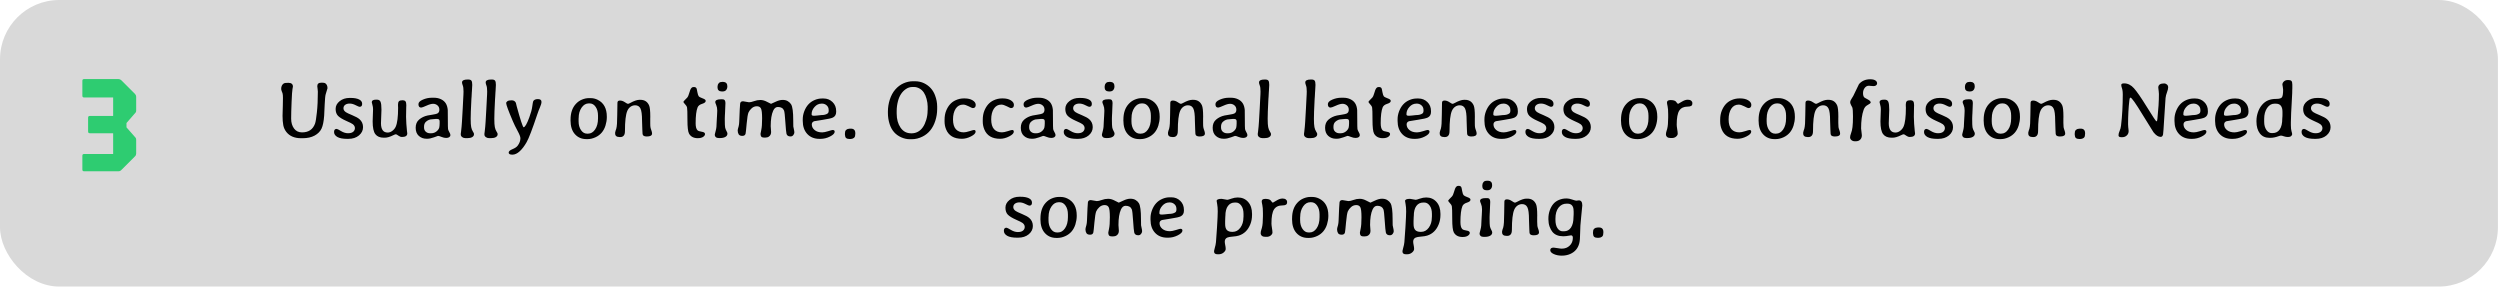 <svg width="759" height="87" viewBox="0 0 759 87" fill="none" xmlns="http://www.w3.org/2000/svg">
<rect width="758.367" height="87" rx="18" fill="#D9D9D9"/>
<path d="M25.53 52C25.18 52 25.005 51.825 25.005 51.475V47.275C25.005 46.925 25.18 46.75 25.53 46.75H34.35V40.45H27.273C26.923 40.45 26.748 40.275 26.748 39.925V35.725C26.748 35.375 26.923 35.2 27.273 35.2H34.35V29.593H25.53C25.18 29.593 25.005 29.418 25.005 29.068V24.532C25.005 24.182 25.18 24.007 25.53 24.007H35.967C36.289 24.007 36.569 24.119 36.807 24.343L41.007 28.543C41.231 28.781 41.343 29.061 41.343 29.383V33.583C41.343 33.877 41.273 34.087 41.133 34.213L38.403 37.342V38.665L41.133 41.773C41.273 41.913 41.343 42.123 41.343 42.403V46.603C41.343 46.939 41.231 47.219 41.007 47.443L36.807 51.643C36.569 51.881 36.289 52 35.967 52H25.53Z" fill="#2ECC71"/>
<path d="M87.527 25.142C88.463 25.142 88.931 25.529 88.931 26.302C88.931 26.359 88.886 26.603 88.797 27.034C88.707 27.465 88.618 28.764 88.528 30.928C88.439 33.085 88.394 34.778 88.394 36.006C88.394 37.227 88.687 38.232 89.273 39.022C89.85 39.803 90.656 40.193 91.69 40.193C93.675 40.193 94.994 39.306 95.645 37.532C95.832 37.011 96.019 35.872 96.206 34.114C96.402 32.356 96.499 30.265 96.499 27.84C96.499 27.742 96.479 27.502 96.438 27.12L96.328 26.168C96.328 25.826 96.426 25.561 96.621 25.374C96.817 25.187 97.175 25.093 97.696 25.093C98.225 25.093 98.591 25.166 98.794 25.313C99.217 25.622 99.429 26.115 99.429 26.79C99.429 26.831 99.246 27.437 98.88 28.609C98.749 29.032 98.648 30.07 98.575 31.722C98.509 33.374 98.457 34.505 98.416 35.115C98.294 36.849 98.029 38.155 97.622 39.034C97.215 39.904 96.516 40.612 95.523 41.158C94.53 41.695 93.313 41.963 91.873 41.963H91.421C89.427 41.963 87.934 41.333 86.941 40.071C86.461 39.461 86.148 38.769 86.001 37.996C85.855 37.215 85.781 36.263 85.781 35.14L85.794 34.688C85.818 33.785 85.843 32.889 85.867 32.002C85.891 31.107 85.904 30.342 85.904 29.707C85.904 29.065 85.859 28.593 85.769 28.291L85.525 27.669C85.419 27.36 85.367 27.136 85.367 26.998C85.367 26.241 85.627 25.687 86.148 25.337C86.343 25.207 86.803 25.142 87.527 25.142ZM102.639 35.188C102.143 34.684 101.895 33.976 101.895 33.065C101.895 32.153 102.302 31.372 103.115 30.721C103.929 30.061 104.938 29.732 106.143 29.732H106.46C107.526 29.732 108.373 29.883 108.999 30.184C109.634 30.485 109.951 30.936 109.951 31.539C109.951 32.133 109.687 32.43 109.158 32.43C109.02 32.43 108.629 32.267 107.986 31.941C107.343 31.608 106.737 31.441 106.167 31.441C105.598 31.441 105.138 31.571 104.788 31.831C104.446 32.084 104.275 32.434 104.275 32.881C104.275 33.329 104.515 33.72 104.995 34.053C105.272 34.248 105.923 34.558 106.948 34.981C107.982 35.404 108.719 35.811 109.158 36.202C109.866 36.828 110.22 37.63 110.22 38.606C110.22 39.583 109.805 40.421 108.975 41.121C108.145 41.813 107.066 42.159 105.74 42.159H105.423C104.088 42.159 103.087 41.967 102.42 41.585C101.752 41.194 101.419 40.69 101.419 40.071C101.419 39.445 101.679 39.131 102.2 39.131C102.371 39.131 102.814 39.351 103.531 39.791C104.255 40.23 104.963 40.45 105.655 40.45C106.354 40.45 106.879 40.303 107.229 40.01C107.579 39.709 107.754 39.335 107.754 38.887C107.754 38.431 107.534 38.033 107.095 37.691C106.859 37.504 106.184 37.166 105.069 36.678C103.954 36.181 103.144 35.685 102.639 35.188ZM112.869 31.026C112.869 30.513 113.3 30.257 114.163 30.257H114.444C114.981 30.257 115.343 30.473 115.53 30.904C115.717 31.335 115.811 32.141 115.811 33.321L115.664 37.398C115.664 39.294 116.344 40.242 117.703 40.242C118.199 40.242 118.675 40.067 119.131 39.717C119.587 39.367 119.925 38.948 120.144 38.46C120.624 37.386 120.865 35.461 120.865 32.686L120.84 32.149V31.673C120.84 31.241 120.938 30.928 121.133 30.733C121.328 30.538 121.67 30.44 122.158 30.44C122.647 30.44 122.968 30.558 123.123 30.794C123.277 31.03 123.355 31.412 123.355 31.941L123.33 32.588L123.281 35.469C123.281 35.933 123.31 36.645 123.367 37.605C123.424 38.566 123.485 39.27 123.55 39.717C123.615 40.157 123.648 40.417 123.648 40.498C123.648 41.223 123.115 41.585 122.049 41.585C121.682 41.585 121.316 41.451 120.95 41.182C120.592 40.905 120.336 40.767 120.181 40.767C120.034 40.767 119.782 40.857 119.424 41.036C118.407 41.548 117.54 41.805 116.824 41.805H116.519C115.355 41.805 114.501 41.447 113.955 40.73C113.41 40.014 113.137 38.724 113.137 36.861L113.26 33.162C113.26 32.698 113.194 32.255 113.064 31.831C112.934 31.408 112.869 31.14 112.869 31.026ZM130.581 40.462H130.899C131.566 40.462 132.152 40.238 132.656 39.791C133.169 39.335 133.426 38.81 133.426 38.216L133.45 38.057V37.898L133.474 37.52V36.824C133.474 36.352 133.234 36.116 132.754 36.116H132.205L132.119 36.128L131.643 36.165C131.415 36.198 131.253 36.214 131.155 36.214C130.496 36.214 129.885 36.462 129.324 36.959C128.933 37.308 128.738 37.805 128.738 38.448V38.692C128.738 39.237 128.913 39.669 129.263 39.986C129.621 40.303 130.06 40.462 130.581 40.462ZM127.859 32.662C127.314 32.662 127.041 32.312 127.041 31.612C127.041 31.091 127.481 30.639 128.36 30.257C129.247 29.866 130.166 29.671 131.118 29.671H131.729C132.551 29.671 133.275 29.826 133.902 30.135C134.528 30.436 135.004 30.847 135.33 31.368C135.663 31.889 135.867 32.568 135.94 33.406C135.956 33.602 135.965 34.55 135.965 36.251C135.965 37.951 135.985 38.932 136.026 39.192C136.074 39.445 136.205 39.754 136.416 40.12C136.636 40.486 136.746 40.787 136.746 41.023C136.746 41.259 136.632 41.463 136.404 41.634C136.184 41.797 135.863 41.878 135.44 41.878C135.017 41.878 134.557 41.776 134.06 41.573C133.564 41.361 133.202 41.255 132.974 41.255C132.949 41.255 132.543 41.402 131.753 41.695C130.964 41.98 130.296 42.122 129.751 42.122H129.483C128.571 42.122 127.794 41.833 127.151 41.255C126.516 40.678 126.199 39.856 126.199 38.79C126.199 37.724 126.549 36.893 127.249 36.299C127.949 35.697 128.799 35.286 129.8 35.066C130.101 35.001 130.602 34.916 131.302 34.81C132.001 34.704 132.477 34.594 132.73 34.48C133.169 34.277 133.389 33.895 133.389 33.333C133.389 32.763 133.202 32.32 132.827 32.002C132.453 31.677 132.005 31.514 131.485 31.514C130.972 31.514 130.296 31.705 129.458 32.088C128.62 32.47 128.087 32.662 127.859 32.662ZM140.274 25.032C140.274 24.438 140.831 24.141 141.946 24.141H142.166C142.63 24.141 142.947 24.255 143.118 24.483C143.289 24.703 143.374 25.134 143.374 25.777L143.277 27.596C143.252 27.881 143.24 28.035 143.24 28.06L143.216 28.523C143.199 28.825 143.183 29.13 143.167 29.439L143.13 29.903L143.094 30.599C142.963 33.073 142.898 34.9 142.898 36.08C142.898 37.252 142.951 38.094 143.057 38.606C143.163 39.119 143.33 39.554 143.557 39.913C143.785 40.271 143.899 40.507 143.899 40.621V40.767C143.899 41.125 143.72 41.41 143.362 41.622C143.012 41.833 142.536 41.939 141.934 41.939H141.299C140.925 41.939 140.595 41.833 140.31 41.622C140.034 41.402 139.895 41.154 139.895 40.877V40.547L139.969 40.035C140.066 39.327 140.123 38.798 140.139 38.448C140.164 38.09 140.2 37.597 140.249 36.971C140.298 36.336 140.375 34.989 140.481 32.93C140.595 30.863 140.652 29.752 140.652 29.598L140.701 28.682L140.725 27.779C140.725 26.916 140.648 26.302 140.493 25.936C140.347 25.561 140.274 25.26 140.274 25.032ZM147.451 25.032C147.451 24.438 148.009 24.141 149.124 24.141H149.344C149.807 24.141 150.125 24.255 150.296 24.483C150.467 24.703 150.552 25.134 150.552 25.777L150.454 27.596C150.43 27.881 150.418 28.035 150.418 28.06L150.393 28.523C150.377 28.825 150.361 29.13 150.344 29.439L150.308 29.903L150.271 30.599C150.141 33.073 150.076 34.9 150.076 36.08C150.076 37.252 150.129 38.094 150.235 38.606C150.34 39.119 150.507 39.554 150.735 39.913C150.963 40.271 151.077 40.507 151.077 40.621V40.767C151.077 41.125 150.898 41.41 150.54 41.622C150.19 41.833 149.714 41.939 149.112 41.939H148.477C148.102 41.939 147.773 41.833 147.488 41.622C147.211 41.402 147.073 41.154 147.073 40.877V40.547L147.146 40.035C147.244 39.327 147.301 38.798 147.317 38.448C147.342 38.09 147.378 37.597 147.427 36.971C147.476 36.336 147.553 34.989 147.659 32.93C147.773 30.863 147.83 29.752 147.83 29.598L147.879 28.682L147.903 27.779C147.903 26.916 147.826 26.302 147.671 25.936C147.525 25.561 147.451 25.26 147.451 25.032ZM157.998 41.951C157.998 41.528 157.709 40.787 157.132 39.73C156.554 38.663 156.07 37.671 155.679 36.751C154.344 33.618 153.677 31.807 153.677 31.319C153.677 31.099 153.803 30.9 154.055 30.721C154.316 30.542 154.747 30.452 155.349 30.452C155.952 30.452 156.375 30.709 156.619 31.221C156.643 31.278 156.729 31.632 156.875 32.283C157.982 36.328 158.674 38.448 158.95 38.643C159.374 38.643 159.951 37.654 160.684 35.677C161.18 34.334 161.485 33.207 161.599 32.295C161.721 31.384 161.819 30.859 161.892 30.721C162.12 30.297 162.592 30.086 163.308 30.086C164.033 30.086 164.395 30.367 164.395 30.928C164.395 31.327 164.248 31.86 163.955 32.527C163.662 33.195 163.386 33.919 163.125 34.7C161.636 39.16 160.558 41.976 159.89 43.148C159.223 44.328 158.519 45.255 157.779 45.931C157.038 46.614 156.293 46.956 155.545 46.956C154.804 46.956 154.434 46.745 154.434 46.321C154.434 45.947 154.812 45.605 155.569 45.296C156.334 44.987 156.867 44.629 157.168 44.222C157.722 43.481 157.998 42.724 157.998 41.951ZM175.662 36.849C175.662 37.915 175.906 38.802 176.394 39.51C176.883 40.218 177.481 40.572 178.189 40.572H178.555C179.393 40.572 180.101 40.149 180.679 39.302C181.265 38.456 181.558 37.329 181.558 35.921V35.115C181.558 34.025 181.318 33.134 180.838 32.442C180.366 31.742 179.755 31.392 179.007 31.392H178.762C177.892 31.392 177.159 31.823 176.565 32.686C175.979 33.549 175.686 34.578 175.686 35.774L175.662 36.055V36.849ZM178.421 42.232H178.03C176.606 42.232 175.446 41.736 174.551 40.743C173.656 39.75 173.208 38.342 173.208 36.519L173.22 36.312C173.22 34.31 173.749 32.731 174.807 31.575C175.361 30.965 175.991 30.517 176.699 30.232C177.416 29.939 178.095 29.793 178.738 29.793H179.336C180.052 29.793 180.74 29.952 181.399 30.269C183.287 31.18 184.231 32.898 184.231 35.42V35.616C184.223 36.438 184.089 37.272 183.828 38.118C183.308 39.786 182.307 40.967 180.825 41.658C180.003 42.041 179.202 42.232 178.421 42.232ZM197.964 40.535C197.964 41.137 197.439 41.438 196.389 41.438C195.795 41.438 195.397 41.296 195.193 41.011C195.095 40.873 195.047 40.547 195.047 40.035L195.01 39.253C194.953 38.399 194.925 37.54 194.925 36.678C194.925 34.814 194.762 33.565 194.436 32.93C194.119 32.287 193.582 31.966 192.825 31.966C192.32 31.966 191.852 32.116 191.421 32.417C190.998 32.719 190.672 33.138 190.445 33.675C189.973 34.773 189.737 36.804 189.737 39.766C189.737 40.442 189.606 40.918 189.346 41.194C189.094 41.471 188.768 41.609 188.369 41.609H188.125C187.214 41.609 186.758 41.247 186.758 40.523V40.23C186.758 40.141 186.807 39.945 186.905 39.644L187.1 39.083C187.295 38.423 187.393 37.011 187.393 34.847L187.454 31.221C187.454 30.757 187.706 30.525 188.211 30.525C188.715 30.525 189.212 30.692 189.7 31.026C190.196 31.36 190.51 31.526 190.64 31.526C190.778 31.526 191.018 31.433 191.36 31.246C192.508 30.619 193.427 30.306 194.119 30.306H194.436C195.681 30.306 196.556 30.867 197.061 31.99C197.305 32.519 197.427 33.658 197.427 35.408V35.494C197.427 35.64 197.423 35.787 197.415 35.933C197.415 36.332 197.415 36.539 197.415 36.556C197.415 36.71 197.415 36.861 197.415 37.007C197.415 37.121 197.415 37.231 197.415 37.337C197.415 37.964 197.435 38.391 197.476 38.619C197.533 38.928 197.626 39.249 197.757 39.583C197.895 39.949 197.964 40.267 197.964 40.535ZM214.041 40.694C214.041 41.019 213.841 41.312 213.443 41.573C213.052 41.825 212.519 41.951 211.844 41.951C210.582 41.951 209.695 41.483 209.182 40.547C208.865 39.961 208.706 38.59 208.706 36.434C208.706 34.277 208.67 33.024 208.596 32.674C208.523 32.324 208.32 31.982 207.986 31.648C207.652 31.315 207.486 31.058 207.486 30.879C207.486 30.814 207.88 30.387 208.67 29.598C208.841 29.427 209.011 29.048 209.182 28.462C209.361 27.877 209.488 27.49 209.561 27.303C209.805 26.717 210.126 26.424 210.525 26.424H210.72C211.07 26.424 211.319 26.558 211.465 26.827C211.522 26.933 211.608 27.315 211.721 27.974C211.844 28.625 211.982 29.044 212.136 29.231C212.291 29.419 212.678 29.626 213.296 29.854C213.923 30.074 214.236 30.31 214.236 30.562V30.696C214.236 31.022 213.878 31.299 213.162 31.526C212.454 31.746 211.998 32.1 211.795 32.588C211.396 33.573 211.197 35.176 211.197 37.398C211.197 38.44 211.376 39.148 211.734 39.522C211.953 39.75 212.393 39.908 213.052 39.998C213.711 40.088 214.041 40.319 214.041 40.694ZM220.816 26.131V26.277C220.816 26.692 220.694 27.046 220.449 27.339C220.213 27.624 219.847 27.767 219.351 27.767H219.156L218.777 27.718C218.557 27.718 218.346 27.616 218.142 27.413C217.939 27.209 217.837 26.904 217.837 26.497V26.351L217.898 25.911C217.898 25.74 218 25.529 218.203 25.276C218.415 25.024 218.684 24.898 219.009 24.898L219.29 24.861H219.534L219.876 24.91C220.087 24.91 220.295 25.016 220.498 25.227C220.71 25.431 220.816 25.732 220.816 26.131ZM220.242 31.282L220.108 34.566L220.083 34.895L220.047 35.897V36.373C220.047 37.544 220.079 38.313 220.144 38.68C220.218 39.046 220.352 39.404 220.547 39.754C220.742 40.096 220.84 40.344 220.84 40.498V40.608C220.84 41.007 220.637 41.325 220.23 41.56C219.823 41.797 219.269 41.915 218.57 41.915H218.264C217.858 41.915 217.548 41.825 217.337 41.646C217.125 41.459 217.019 41.259 217.019 41.048V40.779C217.019 40.673 217.113 40.299 217.3 39.656C217.487 39.005 217.581 38.122 217.581 37.007C217.605 36.69 217.617 36.47 217.617 36.348L217.654 35.677L217.678 35.347C217.719 34.778 217.74 34.334 217.74 34.017L217.752 33.528C217.752 32.918 217.65 32.377 217.447 31.905C217.251 31.433 217.154 31.14 217.154 31.026C217.154 30.44 217.707 30.147 218.814 30.147H219.253C219.668 30.147 219.937 30.257 220.059 30.477C220.181 30.688 220.242 30.957 220.242 31.282ZM228.933 30.709C229.56 30.473 230.203 30.355 230.862 30.355C231.521 30.355 232.205 30.55 232.913 30.94C233.629 31.331 234.02 31.526 234.085 31.526C234.15 31.526 234.589 31.327 235.403 30.928C236.217 30.529 236.949 30.33 237.6 30.33C238.26 30.33 238.801 30.468 239.224 30.745C239.655 31.014 239.981 31.335 240.2 31.709C240.615 32.426 240.823 34.017 240.823 36.482C240.823 37.589 240.831 38.224 240.847 38.387C240.872 38.541 240.929 38.822 241.018 39.229C241.116 39.628 241.165 39.957 241.165 40.218C241.165 40.47 241.059 40.734 240.847 41.011C240.636 41.288 240.355 41.426 240.005 41.426C239.313 41.426 238.902 41.145 238.772 40.584C238.675 40.177 238.561 38.989 238.43 37.02C238.308 35.05 238.174 33.895 238.028 33.553C237.735 32.837 237.112 32.478 236.16 32.478C235.55 32.478 235.073 32.861 234.732 33.626C234.235 34.725 233.987 36.287 233.987 38.313L234.109 40.071C234.109 40.69 233.881 41.158 233.426 41.475C233.133 41.678 232.742 41.78 232.254 41.78C231.774 41.78 231.456 41.731 231.302 41.634C231.033 41.471 230.899 41.125 230.899 40.596C230.899 40.498 230.976 40.1 231.131 39.4C231.293 38.692 231.375 37.544 231.375 35.958C231.375 34.362 231.257 33.349 231.021 32.918C230.785 32.478 230.374 32.259 229.788 32.259C229.202 32.259 228.681 32.458 228.225 32.857C227.778 33.256 227.448 33.691 227.237 34.163C227.033 34.635 226.85 35.758 226.687 37.532C226.533 39.306 226.423 40.324 226.358 40.584C226.244 41.032 225.914 41.255 225.369 41.255C224.832 41.255 224.462 41.097 224.258 40.779C224.063 40.454 223.965 40.059 223.965 39.595L224.026 39.168L224.258 38.326C224.356 37.935 224.413 37.479 224.429 36.959C224.551 33.728 224.645 31.884 224.71 31.429C224.775 30.973 225.068 30.745 225.589 30.745L227.407 31.05C227.798 31.05 228.307 30.936 228.933 30.709ZM246.414 34.578V34.773C246.414 35.018 246.638 35.14 247.085 35.14H247.378L247.451 35.127L248.05 35.079C248.676 34.989 249.083 34.944 249.27 34.944C250.157 34.944 250.825 34.778 251.272 34.444C251.484 34.281 251.59 33.992 251.59 33.577V33.443C251.59 32.833 251.386 32.348 250.979 31.99C250.58 31.632 250.1 31.453 249.539 31.453H249.453L249.38 31.465C248.591 31.465 247.899 31.799 247.305 32.466C246.711 33.134 246.414 33.838 246.414 34.578ZM249.075 42.159H248.806C247.252 42.159 246.015 41.666 245.095 40.682C244.176 39.689 243.716 38.366 243.716 36.714V36.177C243.716 35.388 243.871 34.586 244.18 33.773C244.807 32.145 245.828 31.022 247.244 30.403C247.993 30.07 248.753 29.903 249.527 29.903H250.052C251.118 29.903 252.017 30.261 252.749 30.977C253.49 31.685 253.86 32.601 253.86 33.724V33.968C253.86 34.765 253.543 35.331 252.908 35.665C252.469 35.901 251.443 36.137 249.832 36.373C248.22 36.609 247.342 36.751 247.195 36.8C246.707 36.971 246.463 37.296 246.463 37.776C246.463 38.444 246.747 39.013 247.317 39.485C247.887 39.957 248.652 40.193 249.612 40.193C250.06 40.193 250.67 40.071 251.443 39.827C252.216 39.583 252.664 39.461 252.786 39.461C253.201 39.461 253.408 39.64 253.408 39.998C253.408 40.478 252.941 40.958 252.005 41.438C251.069 41.919 250.092 42.159 249.075 42.159ZM258.23 42.195H257.852C257.445 42.195 257.128 42.102 256.9 41.915C256.68 41.727 256.57 41.479 256.57 41.17C256.554 41.105 256.546 41.052 256.546 41.011L256.521 40.804V40.584L256.533 40.535V40.425C256.55 40.36 256.558 40.307 256.558 40.267C256.558 39.9 256.68 39.616 256.924 39.412C257.176 39.2 257.453 39.095 257.754 39.095L258.01 39.058H258.34C259.227 39.058 259.671 39.522 259.671 40.45V40.621L259.622 41.036C259.622 41.41 259.479 41.699 259.195 41.902C258.918 42.098 258.596 42.195 258.23 42.195ZM281.643 32.405C281.643 32.381 281.643 32.356 281.643 32.332C281.643 31.624 281.533 30.863 281.314 30.049C280.915 28.544 280.235 27.506 279.275 26.936C278.689 26.587 278.111 26.412 277.542 26.412H276.968C276.284 26.412 275.633 26.623 275.015 27.046C273.859 27.836 273.066 29.044 272.635 30.672C272.366 31.681 272.232 32.678 272.232 33.663V34.48C272.232 36.173 272.622 37.597 273.404 38.753C274.193 39.9 275.267 40.474 276.626 40.474H276.822C277.489 40.474 278.124 40.307 278.726 39.974C279.857 39.339 280.683 38.143 281.204 36.385C281.481 35.465 281.619 34.55 281.619 33.638L281.643 33.223V32.405ZM284.524 32.308V33.126C284.524 34.338 284.333 35.53 283.95 36.702C283.218 38.956 281.928 40.543 280.081 41.463C279.007 42 277.912 42.269 276.797 42.269H276.248C275.344 42.269 274.462 42.073 273.599 41.683C271.882 40.918 270.718 39.599 270.108 37.727C269.75 36.629 269.571 35.498 269.571 34.334V33.785C269.571 32.629 269.762 31.445 270.144 30.232C270.535 29.02 271.088 28.003 271.804 27.181C272.521 26.351 273.351 25.724 274.295 25.301C275.239 24.878 276.203 24.666 277.188 24.666H277.737C278.779 24.666 279.711 24.865 280.532 25.264C282.136 26.045 283.251 27.27 283.877 28.939C284.309 30.086 284.524 31.209 284.524 32.308ZM286.77 36.922V36.36C286.77 35.335 286.929 34.428 287.246 33.638C287.857 32.108 288.793 31.05 290.054 30.464C290.876 30.074 291.726 29.878 292.605 29.878H292.874C293.842 29.878 294.644 30.07 295.279 30.452C295.913 30.835 296.231 31.303 296.231 31.856C296.231 32.499 295.921 32.82 295.303 32.82C295.189 32.82 294.79 32.641 294.107 32.283C293.423 31.933 292.862 31.758 292.422 31.758C292.414 31.758 292.406 31.758 292.398 31.758C291.437 31.758 290.685 32.173 290.139 33.003C289.602 33.834 289.334 34.916 289.334 36.251C289.334 37.585 289.619 38.574 290.188 39.217C290.766 39.86 291.568 40.181 292.593 40.181C293.016 40.181 293.598 40.063 294.339 39.827C295.079 39.583 295.531 39.461 295.694 39.461C296.027 39.461 296.194 39.636 296.194 39.986C296.194 40.458 295.726 40.934 294.79 41.414C293.854 41.894 292.935 42.134 292.031 42.134C289.615 42.134 288.015 41.182 287.234 39.278C286.925 38.521 286.77 37.736 286.77 36.922ZM298.367 36.922V36.36C298.367 35.335 298.526 34.428 298.843 33.638C299.453 32.108 300.389 31.05 301.651 30.464C302.473 30.074 303.323 29.878 304.202 29.878H304.47C305.439 29.878 306.24 30.07 306.875 30.452C307.51 30.835 307.827 31.303 307.827 31.856C307.827 32.499 307.518 32.82 306.9 32.82C306.786 32.82 306.387 32.641 305.703 32.283C305.02 31.933 304.458 31.758 304.019 31.758C304.011 31.758 304.003 31.758 303.994 31.758C303.034 31.758 302.281 32.173 301.736 33.003C301.199 33.834 300.93 34.916 300.93 36.251C300.93 37.585 301.215 38.574 301.785 39.217C302.363 39.86 303.164 40.181 304.19 40.181C304.613 40.181 305.195 40.063 305.935 39.827C306.676 39.583 307.128 39.461 307.29 39.461C307.624 39.461 307.791 39.636 307.791 39.986C307.791 40.458 307.323 40.934 306.387 41.414C305.451 41.894 304.531 42.134 303.628 42.134C301.211 42.134 299.612 41.182 298.831 39.278C298.522 38.521 298.367 37.736 298.367 36.922ZM314.297 40.462H314.615C315.282 40.462 315.868 40.238 316.372 39.791C316.885 39.335 317.141 38.81 317.141 38.216L317.166 38.057V37.898L317.19 37.52V36.824C317.19 36.352 316.95 36.116 316.47 36.116H315.921L315.835 36.128L315.359 36.165C315.131 36.198 314.969 36.214 314.871 36.214C314.212 36.214 313.601 36.462 313.04 36.959C312.649 37.308 312.454 37.805 312.454 38.448V38.692C312.454 39.237 312.629 39.669 312.979 39.986C313.337 40.303 313.776 40.462 314.297 40.462ZM311.575 32.662C311.03 32.662 310.757 32.312 310.757 31.612C310.757 31.091 311.197 30.639 312.075 30.257C312.962 29.866 313.882 29.671 314.834 29.671H315.445C316.267 29.671 316.991 29.826 317.617 30.135C318.244 30.436 318.72 30.847 319.046 31.368C319.379 31.889 319.583 32.568 319.656 33.406C319.672 33.602 319.68 34.55 319.68 36.251C319.68 37.951 319.701 38.932 319.741 39.192C319.79 39.445 319.92 39.754 320.132 40.12C320.352 40.486 320.462 40.787 320.462 41.023C320.462 41.259 320.348 41.463 320.12 41.634C319.9 41.797 319.579 41.878 319.156 41.878C318.732 41.878 318.273 41.776 317.776 41.573C317.28 41.361 316.918 41.255 316.69 41.255C316.665 41.255 316.258 41.402 315.469 41.695C314.68 41.98 314.012 42.122 313.467 42.122H313.198C312.287 42.122 311.51 41.833 310.867 41.255C310.232 40.678 309.915 39.856 309.915 38.79C309.915 37.724 310.265 36.893 310.965 36.299C311.664 35.697 312.515 35.286 313.516 35.066C313.817 35.001 314.317 34.916 315.017 34.81C315.717 34.704 316.193 34.594 316.446 34.48C316.885 34.277 317.105 33.895 317.105 33.333C317.105 32.763 316.918 32.32 316.543 32.002C316.169 31.677 315.721 31.514 315.2 31.514C314.688 31.514 314.012 31.705 313.174 32.088C312.336 32.47 311.803 32.662 311.575 32.662ZM324.173 35.188C323.676 34.684 323.428 33.976 323.428 33.065C323.428 32.153 323.835 31.372 324.649 30.721C325.462 30.061 326.472 29.732 327.676 29.732H327.993C329.059 29.732 329.906 29.883 330.532 30.184C331.167 30.485 331.485 30.936 331.485 31.539C331.485 32.133 331.22 32.43 330.691 32.43C330.553 32.43 330.162 32.267 329.519 31.941C328.876 31.608 328.27 31.441 327.7 31.441C327.131 31.441 326.671 31.571 326.321 31.831C325.979 32.084 325.808 32.434 325.808 32.881C325.808 33.329 326.048 33.72 326.529 34.053C326.805 34.248 327.456 34.558 328.482 34.981C329.515 35.404 330.252 35.811 330.691 36.202C331.399 36.828 331.753 37.63 331.753 38.606C331.753 39.583 331.338 40.421 330.508 41.121C329.678 41.813 328.6 42.159 327.273 42.159H326.956C325.621 42.159 324.62 41.967 323.953 41.585C323.286 41.194 322.952 40.69 322.952 40.071C322.952 39.445 323.212 39.131 323.733 39.131C323.904 39.131 324.348 39.351 325.064 39.791C325.788 40.23 326.496 40.45 327.188 40.45C327.888 40.45 328.413 40.303 328.762 40.01C329.112 39.709 329.287 39.335 329.287 38.887C329.287 38.431 329.068 38.033 328.628 37.691C328.392 37.504 327.717 37.166 326.602 36.678C325.487 36.181 324.677 35.685 324.173 35.188ZM338.345 26.131V26.277C338.345 26.692 338.223 27.046 337.979 27.339C337.743 27.624 337.377 27.767 336.88 27.767H336.685L336.306 27.718C336.087 27.718 335.875 27.616 335.672 27.413C335.468 27.209 335.366 26.904 335.366 26.497V26.351L335.427 25.911C335.427 25.74 335.529 25.529 335.733 25.276C335.944 25.024 336.213 24.898 336.538 24.898L336.819 24.861H337.063L337.405 24.91C337.617 24.91 337.824 25.016 338.028 25.227C338.239 25.431 338.345 25.732 338.345 26.131ZM337.771 31.282L337.637 34.566L337.613 34.895L337.576 35.897V36.373C337.576 37.544 337.608 38.313 337.674 38.68C337.747 39.046 337.881 39.404 338.076 39.754C338.272 40.096 338.369 40.344 338.369 40.498V40.608C338.369 41.007 338.166 41.325 337.759 41.56C337.352 41.797 336.799 41.915 336.099 41.915H335.794C335.387 41.915 335.078 41.825 334.866 41.646C334.654 41.459 334.549 41.259 334.549 41.048V40.779C334.549 40.673 334.642 40.299 334.829 39.656C335.017 39.005 335.11 38.122 335.11 37.007C335.135 36.69 335.147 36.47 335.147 36.348L335.183 35.677L335.208 35.347C335.248 34.778 335.269 34.334 335.269 34.017L335.281 33.528C335.281 32.918 335.179 32.377 334.976 31.905C334.781 31.433 334.683 31.14 334.683 31.026C334.683 30.44 335.236 30.147 336.343 30.147H336.782C337.198 30.147 337.466 30.257 337.588 30.477C337.71 30.688 337.771 30.957 337.771 31.282ZM343.509 36.849C343.509 37.915 343.753 38.802 344.241 39.51C344.729 40.218 345.327 40.572 346.035 40.572H346.402C347.24 40.572 347.948 40.149 348.526 39.302C349.112 38.456 349.405 37.329 349.405 35.921V35.115C349.405 34.025 349.164 33.134 348.684 32.442C348.212 31.742 347.602 31.392 346.853 31.392H346.609C345.738 31.392 345.006 31.823 344.412 32.686C343.826 33.549 343.533 34.578 343.533 35.774L343.509 36.055V36.849ZM346.267 42.232H345.877C344.453 42.232 343.293 41.736 342.398 40.743C341.503 39.75 341.055 38.342 341.055 36.519L341.067 36.312C341.067 34.31 341.596 32.731 342.654 31.575C343.207 30.965 343.838 30.517 344.546 30.232C345.262 29.939 345.942 29.793 346.585 29.793H347.183C347.899 29.793 348.587 29.952 349.246 30.269C351.134 31.18 352.078 32.898 352.078 35.42V35.616C352.07 36.438 351.935 37.272 351.675 38.118C351.154 39.786 350.153 40.967 348.672 41.658C347.85 42.041 347.049 42.232 346.267 42.232ZM365.811 40.535C365.811 41.137 365.286 41.438 364.236 41.438C363.642 41.438 363.243 41.296 363.04 41.011C362.942 40.873 362.893 40.547 362.893 40.035L362.857 39.253C362.8 38.399 362.771 37.54 362.771 36.678C362.771 34.814 362.608 33.565 362.283 32.93C361.966 32.287 361.428 31.966 360.672 31.966C360.167 31.966 359.699 32.116 359.268 32.417C358.845 32.719 358.519 33.138 358.291 33.675C357.819 34.773 357.583 36.804 357.583 39.766C357.583 40.442 357.453 40.918 357.193 41.194C356.94 41.471 356.615 41.609 356.216 41.609H355.972C355.06 41.609 354.605 41.247 354.605 40.523V40.23C354.605 40.141 354.654 39.945 354.751 39.644L354.947 39.083C355.142 38.423 355.24 37.011 355.24 34.847L355.301 31.221C355.301 30.757 355.553 30.525 356.057 30.525C356.562 30.525 357.058 30.692 357.547 31.026C358.043 31.36 358.356 31.526 358.487 31.526C358.625 31.526 358.865 31.433 359.207 31.246C360.354 30.619 361.274 30.306 361.966 30.306H362.283C363.528 30.306 364.403 30.867 364.907 31.99C365.152 32.519 365.274 33.658 365.274 35.408V35.494C365.274 35.64 365.27 35.787 365.261 35.933C365.261 36.332 365.261 36.539 365.261 36.556C365.261 36.71 365.261 36.861 365.261 37.007C365.261 37.121 365.261 37.231 365.261 37.337C365.261 37.964 365.282 38.391 365.323 38.619C365.379 38.928 365.473 39.249 365.603 39.583C365.742 39.949 365.811 40.267 365.811 40.535ZM372.549 40.462H372.866C373.534 40.462 374.12 40.238 374.624 39.791C375.137 39.335 375.393 38.81 375.393 38.216L375.418 38.057V37.898L375.442 37.52V36.824C375.442 36.352 375.202 36.116 374.722 36.116H374.173L374.087 36.128L373.611 36.165C373.383 36.198 373.22 36.214 373.123 36.214C372.464 36.214 371.853 36.462 371.292 36.959C370.901 37.308 370.706 37.805 370.706 38.448V38.692C370.706 39.237 370.881 39.669 371.231 39.986C371.589 40.303 372.028 40.462 372.549 40.462ZM369.827 32.662C369.282 32.662 369.009 32.312 369.009 31.612C369.009 31.091 369.448 30.639 370.327 30.257C371.214 29.866 372.134 29.671 373.086 29.671H373.697C374.518 29.671 375.243 29.826 375.869 30.135C376.496 30.436 376.972 30.847 377.298 31.368C377.631 31.889 377.835 32.568 377.908 33.406C377.924 33.602 377.932 34.55 377.932 36.251C377.932 37.951 377.953 38.932 377.993 39.192C378.042 39.445 378.172 39.754 378.384 40.12C378.604 40.486 378.714 40.787 378.714 41.023C378.714 41.259 378.6 41.463 378.372 41.634C378.152 41.797 377.831 41.878 377.407 41.878C376.984 41.878 376.524 41.776 376.028 41.573C375.532 41.361 375.17 41.255 374.942 41.255C374.917 41.255 374.51 41.402 373.721 41.695C372.932 41.98 372.264 42.122 371.719 42.122H371.45C370.539 42.122 369.762 41.833 369.119 41.255C368.484 40.678 368.167 39.856 368.167 38.79C368.167 37.724 368.517 36.893 369.217 36.299C369.916 35.697 370.767 35.286 371.768 35.066C372.069 35.001 372.569 34.916 373.269 34.81C373.969 34.704 374.445 34.594 374.698 34.48C375.137 34.277 375.357 33.895 375.357 33.333C375.357 32.763 375.17 32.32 374.795 32.002C374.421 31.677 373.973 31.514 373.452 31.514C372.94 31.514 372.264 31.705 371.426 32.088C370.588 32.47 370.055 32.662 369.827 32.662ZM382.241 25.032C382.241 24.438 382.799 24.141 383.914 24.141H384.134C384.597 24.141 384.915 24.255 385.086 24.483C385.257 24.703 385.342 25.134 385.342 25.777L385.244 27.596C385.22 27.881 385.208 28.035 385.208 28.06L385.183 28.523C385.167 28.825 385.151 29.13 385.135 29.439L385.098 29.903L385.061 30.599C384.931 33.073 384.866 34.9 384.866 36.08C384.866 37.252 384.919 38.094 385.025 38.606C385.13 39.119 385.297 39.554 385.525 39.913C385.753 40.271 385.867 40.507 385.867 40.621V40.767C385.867 41.125 385.688 41.41 385.33 41.622C384.98 41.833 384.504 41.939 383.902 41.939H383.267C382.892 41.939 382.563 41.833 382.278 41.622C382.001 41.402 381.863 41.154 381.863 40.877V40.547L381.936 40.035C382.034 39.327 382.091 38.798 382.107 38.448C382.132 38.09 382.168 37.597 382.217 36.971C382.266 36.336 382.343 34.989 382.449 32.93C382.563 30.863 382.62 29.752 382.62 29.598L382.669 28.682L382.693 27.779C382.693 26.916 382.616 26.302 382.461 25.936C382.315 25.561 382.241 25.26 382.241 25.032ZM396.28 25.032C396.28 24.438 396.837 24.141 397.952 24.141H398.172C398.635 24.141 398.953 24.255 399.124 24.483C399.295 24.703 399.38 25.134 399.38 25.777L399.282 27.596C399.258 27.881 399.246 28.035 399.246 28.06L399.221 28.523C399.205 28.825 399.189 29.13 399.173 29.439L399.136 29.903L399.099 30.599C398.969 33.073 398.904 34.9 398.904 36.08C398.904 37.252 398.957 38.094 399.063 38.606C399.169 39.119 399.335 39.554 399.563 39.913C399.791 40.271 399.905 40.507 399.905 40.621V40.767C399.905 41.125 399.726 41.41 399.368 41.622C399.018 41.833 398.542 41.939 397.94 41.939H397.305C396.931 41.939 396.601 41.833 396.316 41.622C396.039 41.402 395.901 41.154 395.901 40.877V40.547L395.974 40.035C396.072 39.327 396.129 38.798 396.145 38.448C396.17 38.09 396.206 37.597 396.255 36.971C396.304 36.336 396.381 34.989 396.487 32.93C396.601 30.863 396.658 29.752 396.658 29.598L396.707 28.682L396.731 27.779C396.731 26.916 396.654 26.302 396.499 25.936C396.353 25.561 396.28 25.26 396.28 25.032ZM406.68 40.462H406.997C407.665 40.462 408.251 40.238 408.755 39.791C409.268 39.335 409.524 38.81 409.524 38.216L409.549 38.057V37.898L409.573 37.52V36.824C409.573 36.352 409.333 36.116 408.853 36.116H408.303L408.218 36.128L407.742 36.165C407.514 36.198 407.351 36.214 407.254 36.214C406.594 36.214 405.984 36.462 405.423 36.959C405.032 37.308 404.837 37.805 404.837 38.448V38.692C404.837 39.237 405.012 39.669 405.362 39.986C405.72 40.303 406.159 40.462 406.68 40.462ZM403.958 32.662C403.413 32.662 403.14 32.312 403.14 31.612C403.14 31.091 403.579 30.639 404.458 30.257C405.345 29.866 406.265 29.671 407.217 29.671H407.827C408.649 29.671 409.374 29.826 410 30.135C410.627 30.436 411.103 30.847 411.428 31.368C411.762 31.889 411.966 32.568 412.039 33.406C412.055 33.602 412.063 34.55 412.063 36.251C412.063 37.951 412.084 38.932 412.124 39.192C412.173 39.445 412.303 39.754 412.515 40.12C412.735 40.486 412.844 40.787 412.844 41.023C412.844 41.259 412.731 41.463 412.503 41.634C412.283 41.797 411.962 41.878 411.538 41.878C411.115 41.878 410.655 41.776 410.159 41.573C409.663 41.361 409.3 41.255 409.073 41.255C409.048 41.255 408.641 41.402 407.852 41.695C407.062 41.98 406.395 42.122 405.85 42.122H405.581C404.67 42.122 403.893 41.833 403.25 41.255C402.615 40.678 402.298 39.856 402.298 38.79C402.298 37.724 402.648 36.893 403.347 36.299C404.047 35.697 404.898 35.286 405.899 35.066C406.2 35.001 406.7 34.916 407.4 34.81C408.1 34.704 408.576 34.594 408.828 34.48C409.268 34.277 409.488 33.895 409.488 33.333C409.488 32.763 409.3 32.32 408.926 32.002C408.552 31.677 408.104 31.514 407.583 31.514C407.071 31.514 406.395 31.705 405.557 32.088C404.719 32.47 404.186 32.662 403.958 32.662ZM422.024 40.694C422.024 41.019 421.825 41.312 421.426 41.573C421.035 41.825 420.502 41.951 419.827 41.951C418.566 41.951 417.678 41.483 417.166 40.547C416.848 39.961 416.69 38.59 416.69 36.434C416.69 34.277 416.653 33.024 416.58 32.674C416.507 32.324 416.303 31.982 415.969 31.648C415.636 31.315 415.469 31.058 415.469 30.879C415.469 30.814 415.864 30.387 416.653 29.598C416.824 29.427 416.995 29.048 417.166 28.462C417.345 27.877 417.471 27.49 417.544 27.303C417.788 26.717 418.11 26.424 418.509 26.424H418.704C419.054 26.424 419.302 26.558 419.448 26.827C419.505 26.933 419.591 27.315 419.705 27.974C419.827 28.625 419.965 29.044 420.12 29.231C420.274 29.419 420.661 29.626 421.28 29.854C421.906 30.074 422.219 30.31 422.219 30.562V30.696C422.219 31.022 421.861 31.299 421.145 31.526C420.437 31.746 419.982 32.1 419.778 32.588C419.379 33.573 419.18 35.176 419.18 37.398C419.18 38.44 419.359 39.148 419.717 39.522C419.937 39.75 420.376 39.908 421.035 39.998C421.695 40.088 422.024 40.319 422.024 40.694ZM427.005 34.578V34.773C427.005 35.018 427.228 35.14 427.676 35.14H427.969L428.042 35.127L428.64 35.079C429.267 34.989 429.674 34.944 429.861 34.944C430.748 34.944 431.415 34.778 431.863 34.444C432.075 34.281 432.18 33.992 432.18 33.577V33.443C432.18 32.833 431.977 32.348 431.57 31.99C431.171 31.632 430.691 31.453 430.13 31.453H430.044L429.971 31.465C429.182 31.465 428.49 31.799 427.896 32.466C427.302 33.134 427.005 33.838 427.005 34.578ZM429.666 42.159H429.397C427.843 42.159 426.606 41.666 425.686 40.682C424.767 39.689 424.307 38.366 424.307 36.714V36.177C424.307 35.388 424.462 34.586 424.771 33.773C425.397 32.145 426.419 31.022 427.835 30.403C428.583 30.07 429.344 29.903 430.117 29.903H430.642C431.708 29.903 432.608 30.261 433.34 30.977C434.081 31.685 434.451 32.601 434.451 33.724V33.968C434.451 34.765 434.134 35.331 433.499 35.665C433.059 35.901 432.034 36.137 430.423 36.373C428.811 36.609 427.932 36.751 427.786 36.8C427.298 36.971 427.053 37.296 427.053 37.776C427.053 38.444 427.338 39.013 427.908 39.485C428.478 39.957 429.243 40.193 430.203 40.193C430.65 40.193 431.261 40.071 432.034 39.827C432.807 39.583 433.255 39.461 433.377 39.461C433.792 39.461 433.999 39.64 433.999 39.998C433.999 40.478 433.531 40.958 432.595 41.438C431.66 41.919 430.683 42.159 429.666 42.159ZM448.306 40.535C448.306 41.137 447.781 41.438 446.731 41.438C446.137 41.438 445.738 41.296 445.535 41.011C445.437 40.873 445.388 40.547 445.388 40.035L445.352 39.253C445.295 38.399 445.266 37.54 445.266 36.678C445.266 34.814 445.104 33.565 444.778 32.93C444.461 32.287 443.924 31.966 443.167 31.966C442.662 31.966 442.194 32.116 441.763 32.417C441.34 32.719 441.014 33.138 440.786 33.675C440.314 34.773 440.078 36.804 440.078 39.766C440.078 40.442 439.948 40.918 439.688 41.194C439.435 41.471 439.11 41.609 438.711 41.609H438.467C437.556 41.609 437.1 41.247 437.1 40.523V40.23C437.1 40.141 437.149 39.945 437.246 39.644L437.442 39.083C437.637 38.423 437.735 37.011 437.735 34.847L437.796 31.221C437.796 30.757 438.048 30.525 438.552 30.525C439.057 30.525 439.553 30.692 440.042 31.026C440.538 31.36 440.851 31.526 440.982 31.526C441.12 31.526 441.36 31.433 441.702 31.246C442.849 30.619 443.769 30.306 444.461 30.306H444.778C446.023 30.306 446.898 30.867 447.403 31.99C447.647 32.519 447.769 33.658 447.769 35.408V35.494C447.769 35.64 447.765 35.787 447.757 35.933C447.757 36.332 447.757 36.539 447.757 36.556C447.757 36.71 447.757 36.861 447.757 37.007C447.757 37.121 447.757 37.231 447.757 37.337C447.757 37.964 447.777 38.391 447.818 38.619C447.875 38.928 447.968 39.249 448.098 39.583C448.237 39.949 448.306 40.267 448.306 40.535ZM453.372 34.578V34.773C453.372 35.018 453.596 35.14 454.043 35.14H454.336L454.409 35.127L455.008 35.079C455.634 34.989 456.041 34.944 456.228 34.944C457.115 34.944 457.783 34.778 458.23 34.444C458.442 34.281 458.548 33.992 458.548 33.577V33.443C458.548 32.833 458.344 32.348 457.937 31.99C457.538 31.632 457.058 31.453 456.497 31.453H456.411L456.338 31.465C455.549 31.465 454.857 31.799 454.263 32.466C453.669 33.134 453.372 33.838 453.372 34.578ZM456.033 42.159H455.764C454.21 42.159 452.973 41.666 452.053 40.682C451.134 39.689 450.674 38.366 450.674 36.714V36.177C450.674 35.388 450.829 34.586 451.138 33.773C451.765 32.145 452.786 31.022 454.202 30.403C454.951 30.07 455.712 29.903 456.485 29.903H457.01C458.076 29.903 458.975 30.261 459.707 30.977C460.448 31.685 460.818 32.601 460.818 33.724V33.968C460.818 34.765 460.501 35.331 459.866 35.665C459.427 35.901 458.401 36.137 456.79 36.373C455.178 36.609 454.3 36.751 454.153 36.8C453.665 36.971 453.421 37.296 453.421 37.776C453.421 38.444 453.705 39.013 454.275 39.485C454.845 39.957 455.61 40.193 456.57 40.193C457.018 40.193 457.628 40.071 458.401 39.827C459.174 39.583 459.622 39.461 459.744 39.461C460.159 39.461 460.366 39.64 460.366 39.998C460.366 40.478 459.899 40.958 458.963 41.438C458.027 41.919 457.05 42.159 456.033 42.159ZM464.334 35.188C463.837 34.684 463.589 33.976 463.589 33.065C463.589 32.153 463.996 31.372 464.81 30.721C465.624 30.061 466.633 29.732 467.837 29.732H468.155C469.221 29.732 470.067 29.883 470.694 30.184C471.328 30.485 471.646 30.936 471.646 31.539C471.646 32.133 471.381 32.43 470.852 32.43C470.714 32.43 470.323 32.267 469.68 31.941C469.038 31.608 468.431 31.441 467.862 31.441C467.292 31.441 466.832 31.571 466.482 31.831C466.14 32.084 465.969 32.434 465.969 32.881C465.969 33.329 466.21 33.72 466.69 34.053C466.966 34.248 467.617 34.558 468.643 34.981C469.676 35.404 470.413 35.811 470.852 36.202C471.56 36.828 471.914 37.63 471.914 38.606C471.914 39.583 471.499 40.421 470.669 41.121C469.839 41.813 468.761 42.159 467.434 42.159H467.117C465.782 42.159 464.781 41.967 464.114 41.585C463.447 41.194 463.113 40.69 463.113 40.071C463.113 39.445 463.373 39.131 463.894 39.131C464.065 39.131 464.509 39.351 465.225 39.791C465.949 40.23 466.657 40.45 467.349 40.45C468.049 40.45 468.574 40.303 468.924 40.01C469.274 39.709 469.448 39.335 469.448 38.887C469.448 38.431 469.229 38.033 468.789 37.691C468.553 37.504 467.878 37.166 466.763 36.678C465.648 36.181 464.838 35.685 464.334 35.188ZM475.393 35.188C474.897 34.684 474.649 33.976 474.649 33.065C474.649 32.153 475.056 31.372 475.869 30.721C476.683 30.061 477.692 29.732 478.897 29.732H479.214C480.28 29.732 481.127 29.883 481.753 30.184C482.388 30.485 482.705 30.936 482.705 31.539C482.705 32.133 482.441 32.43 481.912 32.43C481.774 32.43 481.383 32.267 480.74 31.941C480.097 31.608 479.491 31.441 478.921 31.441C478.351 31.441 477.892 31.571 477.542 31.831C477.2 32.084 477.029 32.434 477.029 32.881C477.029 33.329 477.269 33.72 477.749 34.053C478.026 34.248 478.677 34.558 479.702 34.981C480.736 35.404 481.472 35.811 481.912 36.202C482.62 36.828 482.974 37.63 482.974 38.606C482.974 39.583 482.559 40.421 481.729 41.121C480.899 41.813 479.82 42.159 478.494 42.159H478.177C476.842 42.159 475.841 41.967 475.174 41.585C474.506 41.194 474.173 40.69 474.173 40.071C474.173 39.445 474.433 39.131 474.954 39.131C475.125 39.131 475.568 39.351 476.284 39.791C477.009 40.23 477.717 40.45 478.408 40.45C479.108 40.45 479.633 40.303 479.983 40.01C480.333 39.709 480.508 39.335 480.508 38.887C480.508 38.431 480.288 38.033 479.849 37.691C479.613 37.504 478.937 37.166 477.823 36.678C476.708 36.181 475.898 35.685 475.393 35.188ZM494.583 36.849C494.583 37.915 494.827 38.802 495.315 39.51C495.803 40.218 496.402 40.572 497.11 40.572H497.476C498.314 40.572 499.022 40.149 499.6 39.302C500.186 38.456 500.479 37.329 500.479 35.921V35.115C500.479 34.025 500.239 33.134 499.759 32.442C499.287 31.742 498.676 31.392 497.927 31.392H497.683C496.813 31.392 496.08 31.823 495.486 32.686C494.9 33.549 494.607 34.578 494.607 35.774L494.583 36.055V36.849ZM497.342 42.232H496.951C495.527 42.232 494.367 41.736 493.472 40.743C492.577 39.75 492.129 38.342 492.129 36.519L492.141 36.312C492.141 34.31 492.67 32.731 493.728 31.575C494.282 30.965 494.912 30.517 495.62 30.232C496.337 29.939 497.016 29.793 497.659 29.793H498.257C498.973 29.793 499.661 29.952 500.32 30.269C502.208 31.18 503.152 32.898 503.152 35.42V35.616C503.144 36.438 503.01 37.272 502.749 38.118C502.228 39.786 501.227 40.967 499.746 41.658C498.924 42.041 498.123 42.232 497.342 42.232ZM506.46 35.652V34.712C506.46 33.581 506.399 32.755 506.277 32.234C506.155 31.705 506.094 31.335 506.094 31.123C506.094 30.627 506.456 30.379 507.18 30.379C507.905 30.379 508.43 30.513 508.755 30.782C508.845 30.855 508.959 30.997 509.097 31.209C509.243 31.421 509.374 31.526 509.488 31.526C509.512 31.526 509.866 31.319 510.55 30.904C511.233 30.489 511.819 30.281 512.307 30.281H512.49C512.889 30.281 513.207 30.379 513.443 30.574C513.679 30.761 513.797 30.993 513.797 31.27V31.429C513.797 31.762 513.679 32.002 513.443 32.149C513.215 32.295 512.849 32.369 512.344 32.369C511.197 32.369 510.358 32.772 509.829 33.577C509.309 34.383 509.048 35.807 509.048 37.85C509.048 38.143 509.097 38.594 509.195 39.205C509.3 39.815 509.353 40.275 509.353 40.584C509.353 40.893 509.186 41.19 508.853 41.475C508.519 41.76 508.096 41.902 507.583 41.902H507.168C506.721 41.902 506.375 41.797 506.131 41.585C505.895 41.365 505.777 41.101 505.777 40.791C505.777 40.474 505.834 40.153 505.948 39.827C506.257 38.948 506.411 37.98 506.411 36.922C506.444 36.336 506.46 35.913 506.46 35.652ZM522.244 36.922V36.36C522.244 35.335 522.403 34.428 522.72 33.638C523.33 32.108 524.266 31.05 525.528 30.464C526.35 30.074 527.2 29.878 528.079 29.878H528.347C529.316 29.878 530.117 30.07 530.752 30.452C531.387 30.835 531.704 31.303 531.704 31.856C531.704 32.499 531.395 32.82 530.777 32.82C530.663 32.82 530.264 32.641 529.58 32.283C528.897 31.933 528.335 31.758 527.896 31.758C527.888 31.758 527.879 31.758 527.871 31.758C526.911 31.758 526.158 32.173 525.613 33.003C525.076 33.834 524.807 34.916 524.807 36.251C524.807 37.585 525.092 38.574 525.662 39.217C526.24 39.86 527.041 40.181 528.067 40.181C528.49 40.181 529.072 40.063 529.812 39.827C530.553 39.583 531.004 39.461 531.167 39.461C531.501 39.461 531.668 39.636 531.668 39.986C531.668 40.458 531.2 40.934 530.264 41.414C529.328 41.894 528.408 42.134 527.505 42.134C525.088 42.134 523.489 41.182 522.708 39.278C522.399 38.521 522.244 37.736 522.244 36.922ZM536.355 36.849C536.355 37.915 536.599 38.802 537.088 39.51C537.576 40.218 538.174 40.572 538.882 40.572H539.248C540.087 40.572 540.795 40.149 541.372 39.302C541.958 38.456 542.251 37.329 542.251 35.921V35.115C542.251 34.025 542.011 33.134 541.531 32.442C541.059 31.742 540.449 31.392 539.7 31.392H539.456C538.585 31.392 537.853 31.823 537.259 32.686C536.673 33.549 536.38 34.578 536.38 35.774L536.355 36.055V36.849ZM539.114 42.232H538.723C537.299 42.232 536.14 41.736 535.244 40.743C534.349 39.75 533.902 38.342 533.902 36.519L533.914 36.312C533.914 34.31 534.443 32.731 535.501 31.575C536.054 30.965 536.685 30.517 537.393 30.232C538.109 29.939 538.788 29.793 539.431 29.793H540.03C540.746 29.793 541.433 29.952 542.093 30.269C543.981 31.18 544.925 32.898 544.925 35.42V35.616C544.916 36.438 544.782 37.272 544.522 38.118C544.001 39.786 543 40.967 541.519 41.658C540.697 42.041 539.895 42.232 539.114 42.232ZM558.657 40.535C558.657 41.137 558.133 41.438 557.083 41.438C556.489 41.438 556.09 41.296 555.886 41.011C555.789 40.873 555.74 40.547 555.74 40.035L555.703 39.253C555.646 38.399 555.618 37.54 555.618 36.678C555.618 34.814 555.455 33.565 555.13 32.93C554.812 32.287 554.275 31.966 553.518 31.966C553.014 31.966 552.546 32.116 552.115 32.417C551.691 32.719 551.366 33.138 551.138 33.675C550.666 34.773 550.43 36.804 550.43 39.766C550.43 40.442 550.3 40.918 550.039 41.194C549.787 41.471 549.462 41.609 549.063 41.609H548.819C547.907 41.609 547.451 41.247 547.451 40.523V40.23C547.451 40.141 547.5 39.945 547.598 39.644L547.793 39.083C547.989 38.423 548.086 37.011 548.086 34.847L548.147 31.221C548.147 30.757 548.399 30.525 548.904 30.525C549.409 30.525 549.905 30.692 550.393 31.026C550.89 31.36 551.203 31.526 551.333 31.526C551.472 31.526 551.712 31.433 552.053 31.246C553.201 30.619 554.121 30.306 554.812 30.306H555.13C556.375 30.306 557.25 30.867 557.754 31.99C557.998 32.519 558.12 33.658 558.12 35.408V35.494C558.12 35.64 558.116 35.787 558.108 35.933C558.108 36.332 558.108 36.539 558.108 36.556C558.108 36.71 558.108 36.861 558.108 37.007C558.108 37.121 558.108 37.231 558.108 37.337C558.108 37.964 558.128 38.391 558.169 38.619C558.226 38.928 558.32 39.249 558.45 39.583C558.588 39.949 558.657 40.267 558.657 40.535ZM563.418 42.891H563.137C562.731 42.891 562.385 42.773 562.1 42.537C561.823 42.301 561.685 42.02 561.685 41.695C561.685 41.369 561.782 40.954 561.978 40.45C562.181 39.937 562.328 39.315 562.417 38.582C562.515 37.842 562.564 36.759 562.564 35.335C562.564 33.911 562.495 33.003 562.356 32.613C562.332 32.548 562.218 32.332 562.014 31.966C561.811 31.591 561.709 31.274 561.709 31.014C561.709 30.753 561.844 30.42 562.112 30.013C562.389 29.606 562.572 29.305 562.661 29.109C563.76 26.79 564.334 25.602 564.383 25.545C565.229 24.56 566.372 24.068 567.813 24.068C568.48 24.068 568.993 24.182 569.351 24.41C569.709 24.637 569.888 24.935 569.888 25.301C569.888 25.659 569.676 25.919 569.253 26.082C569.139 26.123 568.989 26.143 568.802 26.143C568.663 26.135 568.504 26.123 568.325 26.106C567.902 26.058 567.593 26.033 567.398 26.033C566.869 26.033 566.437 26.261 566.104 26.717C565.778 27.164 565.615 27.681 565.615 28.267C565.615 28.853 565.733 29.28 565.969 29.549C566.043 29.63 566.389 29.834 567.007 30.159C567.634 30.477 567.947 30.798 567.947 31.123C567.947 31.303 567.597 31.579 566.897 31.954C566.401 32.214 566.035 32.678 565.799 33.345C565.286 34.778 565.03 36.661 565.03 38.997L565.261 41.06C565.261 41.622 565.095 42.065 564.761 42.391C564.435 42.724 563.988 42.891 563.418 42.891ZM570.633 31.026C570.633 30.513 571.064 30.257 571.927 30.257H572.207C572.744 30.257 573.107 30.473 573.294 30.904C573.481 31.335 573.574 32.141 573.574 33.321L573.428 37.398C573.428 39.294 574.108 40.242 575.467 40.242C575.963 40.242 576.439 40.067 576.895 39.717C577.351 39.367 577.688 38.948 577.908 38.46C578.388 37.386 578.628 35.461 578.628 32.686L578.604 32.149V31.673C578.604 31.241 578.701 30.928 578.897 30.733C579.092 30.538 579.434 30.44 579.922 30.44C580.41 30.44 580.732 30.558 580.886 30.794C581.041 31.03 581.118 31.412 581.118 31.941L581.094 32.588L581.045 35.469C581.045 35.933 581.074 36.645 581.131 37.605C581.188 38.566 581.249 39.27 581.314 39.717C581.379 40.157 581.411 40.417 581.411 40.498C581.411 41.223 580.878 41.585 579.812 41.585C579.446 41.585 579.08 41.451 578.714 41.182C578.356 40.905 578.099 40.767 577.945 40.767C577.798 40.767 577.546 40.857 577.188 41.036C576.17 41.548 575.304 41.805 574.588 41.805H574.282C573.119 41.805 572.264 41.447 571.719 40.73C571.174 40.014 570.901 38.724 570.901 36.861L571.023 33.162C571.023 32.698 570.958 32.255 570.828 31.831C570.698 31.408 570.633 31.14 570.633 31.026ZM585.354 35.188C584.858 34.684 584.61 33.976 584.61 33.065C584.61 32.153 585.017 31.372 585.83 30.721C586.644 30.061 587.653 29.732 588.858 29.732H589.175C590.241 29.732 591.087 29.883 591.714 30.184C592.349 30.485 592.666 30.936 592.666 31.539C592.666 32.133 592.402 32.43 591.873 32.43C591.734 32.43 591.344 32.267 590.701 31.941C590.058 31.608 589.452 31.441 588.882 31.441C588.312 31.441 587.853 31.571 587.503 31.831C587.161 32.084 586.99 32.434 586.99 32.881C586.99 33.329 587.23 33.72 587.71 34.053C587.987 34.248 588.638 34.558 589.663 34.981C590.697 35.404 591.433 35.811 591.873 36.202C592.581 36.828 592.935 37.63 592.935 38.606C592.935 39.583 592.52 40.421 591.69 41.121C590.86 41.813 589.781 42.159 588.455 42.159H588.137C586.803 42.159 585.802 41.967 585.135 41.585C584.467 41.194 584.134 40.69 584.134 40.071C584.134 39.445 584.394 39.131 584.915 39.131C585.086 39.131 585.529 39.351 586.245 39.791C586.97 40.23 587.678 40.45 588.369 40.45C589.069 40.45 589.594 40.303 589.944 40.01C590.294 39.709 590.469 39.335 590.469 38.887C590.469 38.431 590.249 38.033 589.81 37.691C589.574 37.504 588.898 37.166 587.783 36.678C586.669 36.181 585.859 35.685 585.354 35.188ZM599.527 26.131V26.277C599.527 26.692 599.405 27.046 599.16 27.339C598.924 27.624 598.558 27.767 598.062 27.767H597.866L597.488 27.718C597.268 27.718 597.057 27.616 596.853 27.413C596.65 27.209 596.548 26.904 596.548 26.497V26.351L596.609 25.911C596.609 25.74 596.711 25.529 596.914 25.276C597.126 25.024 597.394 24.898 597.72 24.898L598.001 24.861H598.245L598.587 24.91C598.798 24.91 599.006 25.016 599.209 25.227C599.421 25.431 599.527 25.732 599.527 26.131ZM598.953 31.282L598.819 34.566L598.794 34.895L598.758 35.897V36.373C598.758 37.544 598.79 38.313 598.855 38.68C598.928 39.046 599.063 39.404 599.258 39.754C599.453 40.096 599.551 40.344 599.551 40.498V40.608C599.551 41.007 599.348 41.325 598.941 41.56C598.534 41.797 597.98 41.915 597.281 41.915H596.975C596.568 41.915 596.259 41.825 596.048 41.646C595.836 41.459 595.73 41.259 595.73 41.048V40.779C595.73 40.673 595.824 40.299 596.011 39.656C596.198 39.005 596.292 38.122 596.292 37.007C596.316 36.69 596.328 36.47 596.328 36.348L596.365 35.677L596.389 35.347C596.43 34.778 596.45 34.334 596.45 34.017L596.463 33.528C596.463 32.918 596.361 32.377 596.157 31.905C595.962 31.433 595.865 31.14 595.865 31.026C595.865 30.44 596.418 30.147 597.525 30.147H597.964C598.379 30.147 598.648 30.257 598.77 30.477C598.892 30.688 598.953 30.957 598.953 31.282ZM604.69 36.849C604.69 37.915 604.934 38.802 605.423 39.51C605.911 40.218 606.509 40.572 607.217 40.572H607.583C608.421 40.572 609.129 40.149 609.707 39.302C610.293 38.456 610.586 37.329 610.586 35.921V35.115C610.586 34.025 610.346 33.134 609.866 32.442C609.394 31.742 608.784 31.392 608.035 31.392H607.791C606.92 31.392 606.188 31.823 605.594 32.686C605.008 33.549 604.715 34.578 604.715 35.774L604.69 36.055V36.849ZM607.449 42.232H607.058C605.634 42.232 604.475 41.736 603.579 40.743C602.684 39.75 602.237 38.342 602.237 36.519L602.249 36.312C602.249 34.31 602.778 32.731 603.836 31.575C604.389 30.965 605.02 30.517 605.728 30.232C606.444 29.939 607.123 29.793 607.766 29.793H608.365C609.081 29.793 609.768 29.952 610.427 30.269C612.316 31.18 613.26 32.898 613.26 35.42V35.616C613.251 36.438 613.117 37.272 612.857 38.118C612.336 39.786 611.335 40.967 609.854 41.658C609.032 42.041 608.23 42.232 607.449 42.232ZM626.992 40.535C626.992 41.137 626.468 41.438 625.418 41.438C624.824 41.438 624.425 41.296 624.221 41.011C624.124 40.873 624.075 40.547 624.075 40.035L624.038 39.253C623.981 38.399 623.953 37.54 623.953 36.678C623.953 34.814 623.79 33.565 623.465 32.93C623.147 32.287 622.61 31.966 621.853 31.966C621.349 31.966 620.881 32.116 620.449 32.417C620.026 32.719 619.701 33.138 619.473 33.675C619.001 34.773 618.765 36.804 618.765 39.766C618.765 40.442 618.635 40.918 618.374 41.194C618.122 41.471 617.796 41.609 617.398 41.609H617.154C616.242 41.609 615.786 41.247 615.786 40.523V40.23C615.786 40.141 615.835 39.945 615.933 39.644L616.128 39.083C616.323 38.423 616.421 37.011 616.421 34.847L616.482 31.221C616.482 30.757 616.734 30.525 617.239 30.525C617.744 30.525 618.24 30.692 618.728 31.026C619.225 31.36 619.538 31.526 619.668 31.526C619.807 31.526 620.047 31.433 620.388 31.246C621.536 30.619 622.455 30.306 623.147 30.306H623.465C624.71 30.306 625.585 30.867 626.089 31.99C626.333 32.519 626.455 33.658 626.455 35.408V35.494C626.455 35.64 626.451 35.787 626.443 35.933C626.443 36.332 626.443 36.539 626.443 36.556C626.443 36.71 626.443 36.861 626.443 37.007C626.443 37.121 626.443 37.231 626.443 37.337C626.443 37.964 626.463 38.391 626.504 38.619C626.561 38.928 626.655 39.249 626.785 39.583C626.923 39.949 626.992 40.267 626.992 40.535ZM631.594 42.195H631.216C630.809 42.195 630.492 42.102 630.264 41.915C630.044 41.727 629.934 41.479 629.934 41.17C629.918 41.105 629.91 41.052 629.91 41.011L629.885 40.804V40.584L629.898 40.535V40.425C629.914 40.36 629.922 40.307 629.922 40.267C629.922 39.9 630.044 39.616 630.288 39.412C630.541 39.2 630.817 39.095 631.118 39.095L631.375 39.058H631.704C632.591 39.058 633.035 39.522 633.035 40.45V40.621L632.986 41.036C632.986 41.41 632.844 41.699 632.559 41.902C632.282 42.098 631.961 42.195 631.594 42.195ZM655.252 26.582C655.252 25.744 655.854 25.325 657.058 25.325C657.335 25.325 657.604 25.431 657.864 25.643C658.124 25.854 658.255 26.147 658.255 26.521C658.255 26.896 658.137 27.392 657.901 28.011C657.665 28.629 657.518 29.215 657.461 29.769C657.404 30.322 657.278 32.242 657.083 35.53C656.887 38.818 656.761 40.584 656.704 40.828C656.59 41.316 656.35 41.56 655.984 41.56C655.26 41.56 654.527 41.084 653.787 40.132C653.616 39.913 652.497 38.11 650.43 34.725C648.371 31.331 647.163 29.634 646.804 29.634L646.646 29.732C646.581 29.83 646.524 30.074 646.475 30.464C646.214 32.694 646.084 35.107 646.084 37.703C646.084 37.98 646.101 38.281 646.133 38.606L646.182 39.022C646.231 39.428 646.255 39.681 646.255 39.778C646.255 40.34 646.064 40.791 645.681 41.133C645.307 41.475 644.868 41.646 644.363 41.646H643.948C643.435 41.646 643.179 41.455 643.179 41.072C643.179 40.682 643.289 40.246 643.509 39.766C643.728 39.286 643.875 38.741 643.948 38.13C644.298 35.193 644.473 32.039 644.473 28.67C644.473 28.092 644.432 27.612 644.351 27.23L644.241 26.814L644.119 26.436C644.054 26.208 644.021 25.984 644.021 25.765C644.021 25.463 644.31 25.313 644.888 25.313C645.995 25.313 646.983 25.801 647.854 26.778C648.733 27.746 650.056 29.663 651.822 32.527C653.587 35.392 654.54 36.824 654.678 36.824L654.849 36.775C654.898 36.702 654.947 36.442 654.995 35.994C655.296 33.17 655.447 30.692 655.447 28.56C655.447 28.373 655.427 28.088 655.386 27.706L655.337 27.315C655.28 26.916 655.252 26.672 655.252 26.582ZM662.869 34.578V34.773C662.869 35.018 663.093 35.14 663.54 35.14H663.833L663.906 35.127L664.505 35.079C665.131 34.989 665.538 34.944 665.725 34.944C666.612 34.944 667.28 34.778 667.727 34.444C667.939 34.281 668.045 33.992 668.045 33.577V33.443C668.045 32.833 667.841 32.348 667.434 31.99C667.036 31.632 666.555 31.453 665.994 31.453H665.908L665.835 31.465C665.046 31.465 664.354 31.799 663.76 32.466C663.166 33.134 662.869 33.838 662.869 34.578ZM665.53 42.159H665.261C663.707 42.159 662.47 41.666 661.551 40.682C660.631 39.689 660.171 38.366 660.171 36.714V36.177C660.171 35.388 660.326 34.586 660.635 33.773C661.262 32.145 662.283 31.022 663.699 30.403C664.448 30.07 665.209 29.903 665.982 29.903H666.507C667.573 29.903 668.472 30.261 669.204 30.977C669.945 31.685 670.315 32.601 670.315 33.724V33.968C670.315 34.765 669.998 35.331 669.363 35.665C668.924 35.901 667.898 36.137 666.287 36.373C664.676 36.609 663.797 36.751 663.65 36.8C663.162 36.971 662.918 37.296 662.918 37.776C662.918 38.444 663.203 39.013 663.772 39.485C664.342 39.957 665.107 40.193 666.067 40.193C666.515 40.193 667.125 40.071 667.898 39.827C668.671 39.583 669.119 39.461 669.241 39.461C669.656 39.461 669.864 39.64 669.864 39.998C669.864 40.478 669.396 40.958 668.46 41.438C667.524 41.919 666.547 42.159 665.53 42.159ZM675.198 34.578V34.773C675.198 35.018 675.422 35.14 675.869 35.14H676.162L676.236 35.127L676.834 35.079C677.46 34.989 677.867 34.944 678.054 34.944C678.941 34.944 679.609 34.778 680.056 34.444C680.268 34.281 680.374 33.992 680.374 33.577V33.443C680.374 32.833 680.17 32.348 679.763 31.99C679.365 31.632 678.885 31.453 678.323 31.453H678.238L678.164 31.465C677.375 31.465 676.683 31.799 676.089 32.466C675.495 33.134 675.198 33.838 675.198 34.578ZM677.859 42.159H677.591C676.036 42.159 674.799 41.666 673.88 40.682C672.96 39.689 672.5 38.366 672.5 36.714V36.177C672.5 35.388 672.655 34.586 672.964 33.773C673.591 32.145 674.612 31.022 676.028 30.403C676.777 30.07 677.538 29.903 678.311 29.903H678.836C679.902 29.903 680.801 30.261 681.533 30.977C682.274 31.685 682.644 32.601 682.644 33.724V33.968C682.644 34.765 682.327 35.331 681.692 35.665C681.253 35.901 680.227 36.137 678.616 36.373C677.005 36.609 676.126 36.751 675.979 36.8C675.491 36.971 675.247 37.296 675.247 37.776C675.247 38.444 675.532 39.013 676.101 39.485C676.671 39.957 677.436 40.193 678.396 40.193C678.844 40.193 679.454 40.071 680.227 39.827C681 39.583 681.448 39.461 681.57 39.461C681.985 39.461 682.193 39.64 682.193 39.998C682.193 40.478 681.725 40.958 680.789 41.438C679.853 41.919 678.876 42.159 677.859 42.159ZM687.405 36.08V37.007C687.405 37.976 687.625 38.785 688.064 39.437C688.512 40.079 689.037 40.401 689.639 40.401H689.981C690.908 40.401 691.625 40.031 692.129 39.29C692.642 38.55 692.898 37.447 692.898 35.982C692.914 35.803 692.923 35.673 692.923 35.591L692.947 35.347L692.959 34.834V33.968C692.959 32.308 692.296 31.477 690.969 31.477H690.493C689.631 31.477 688.898 31.913 688.296 32.784C687.702 33.654 687.405 34.753 687.405 36.08ZM685.061 36.641C685.061 35.795 685.212 34.932 685.513 34.053C685.814 33.174 686.237 32.426 686.782 31.807C687.328 31.18 687.942 30.729 688.626 30.452C689.309 30.167 690.119 30.025 691.055 30.025C691.999 30.025 692.585 29.854 692.813 29.512C693.041 29.162 693.155 28.393 693.155 27.205C693.155 26.985 693.118 26.692 693.045 26.326C692.971 25.96 692.935 25.748 692.935 25.691C692.935 25.341 693.085 25.024 693.386 24.739C693.688 24.446 694.082 24.3 694.571 24.3H694.815C695.197 24.3 695.482 24.389 695.669 24.568C695.856 24.747 695.95 25.122 695.95 25.691V26.827L695.926 27.4C695.917 27.596 695.913 27.881 695.913 28.255C695.913 28.621 695.852 29.801 695.73 31.795C695.608 33.789 695.547 35.16 695.547 35.909L695.535 36.202C695.527 36.397 695.523 36.584 695.523 36.763L695.51 37.044C695.51 37.044 695.51 37.361 695.51 37.996C695.51 38.818 695.576 39.437 695.706 39.852C695.836 40.267 695.901 40.564 695.901 40.743C695.901 40.922 695.799 41.109 695.596 41.304C695.392 41.499 695.075 41.597 694.644 41.597C694.221 41.597 693.81 41.528 693.411 41.39C693.012 41.243 692.719 41.17 692.532 41.17C692.345 41.17 692.101 41.227 691.8 41.341C690.888 41.675 690.054 41.841 689.297 41.841C689.281 41.841 689.265 41.841 689.248 41.841H688.968C687.739 41.841 686.778 41.394 686.087 40.498C685.403 39.595 685.061 38.411 685.061 36.946V36.641ZM699.978 35.188C699.482 34.684 699.234 33.976 699.234 33.065C699.234 32.153 699.641 31.372 700.454 30.721C701.268 30.061 702.277 29.732 703.482 29.732H703.799C704.865 29.732 705.712 29.883 706.338 30.184C706.973 30.485 707.29 30.936 707.29 31.539C707.29 32.133 707.026 32.43 706.497 32.43C706.358 32.43 705.968 32.267 705.325 31.941C704.682 31.608 704.076 31.441 703.506 31.441C702.936 31.441 702.477 31.571 702.127 31.831C701.785 32.084 701.614 32.434 701.614 32.881C701.614 33.329 701.854 33.72 702.334 34.053C702.611 34.248 703.262 34.558 704.287 34.981C705.321 35.404 706.057 35.811 706.497 36.202C707.205 36.828 707.559 37.63 707.559 38.606C707.559 39.583 707.144 40.421 706.314 41.121C705.484 41.813 704.405 42.159 703.079 42.159H702.761C701.427 42.159 700.426 41.967 699.759 41.585C699.091 41.194 698.758 40.69 698.758 40.071C698.758 39.445 699.018 39.131 699.539 39.131C699.71 39.131 700.153 39.351 700.869 39.791C701.594 40.23 702.302 40.45 702.993 40.45C703.693 40.45 704.218 40.303 704.568 40.01C704.918 39.709 705.093 39.335 705.093 38.887C705.093 38.431 704.873 38.033 704.434 37.691C704.198 37.504 703.522 37.166 702.407 36.678C701.293 36.181 700.483 35.685 699.978 35.188ZM305.996 65.189C305.5 64.684 305.252 63.976 305.252 63.065C305.252 62.153 305.659 61.372 306.472 60.721C307.286 60.062 308.295 59.732 309.5 59.732H309.817C310.883 59.732 311.73 59.883 312.356 60.184C312.991 60.485 313.308 60.936 313.308 61.539C313.308 62.133 313.044 62.43 312.515 62.43C312.377 62.43 311.986 62.267 311.343 61.941C310.7 61.608 310.094 61.441 309.524 61.441C308.955 61.441 308.495 61.571 308.145 61.831C307.803 62.084 307.632 62.434 307.632 62.881C307.632 63.329 307.872 63.72 308.352 64.053C308.629 64.249 309.28 64.558 310.305 64.981C311.339 65.404 312.075 65.811 312.515 66.202C313.223 66.828 313.577 67.63 313.577 68.606C313.577 69.583 313.162 70.421 312.332 71.121C311.502 71.813 310.423 72.159 309.097 72.159H308.78C307.445 72.159 306.444 71.967 305.777 71.585C305.109 71.194 304.776 70.69 304.776 70.071C304.776 69.445 305.036 69.131 305.557 69.131C305.728 69.131 306.171 69.351 306.887 69.79C307.612 70.23 308.32 70.45 309.011 70.45C309.711 70.45 310.236 70.303 310.586 70.01C310.936 69.709 311.111 69.335 311.111 68.887C311.111 68.431 310.891 68.033 310.452 67.691C310.216 67.504 309.54 67.166 308.426 66.678C307.311 66.181 306.501 65.685 305.996 65.189ZM318.325 66.849C318.325 67.915 318.57 68.802 319.058 69.51C319.546 70.218 320.144 70.572 320.852 70.572H321.219C322.057 70.572 322.765 70.149 323.343 69.302C323.928 68.456 324.221 67.329 324.221 65.921V65.115C324.221 64.025 323.981 63.134 323.501 62.442C323.029 61.742 322.419 61.392 321.67 61.392H321.426C320.555 61.392 319.823 61.823 319.229 62.686C318.643 63.549 318.35 64.578 318.35 65.774L318.325 66.055V66.849ZM321.084 72.232H320.694C319.269 72.232 318.11 71.736 317.215 70.743C316.319 69.75 315.872 68.342 315.872 66.519L315.884 66.311C315.884 64.31 316.413 62.731 317.471 61.575C318.024 60.965 318.655 60.517 319.363 60.232C320.079 59.94 320.759 59.793 321.402 59.793H322C322.716 59.793 323.404 59.952 324.063 60.269C325.951 61.181 326.895 62.898 326.895 65.42V65.616C326.887 66.438 326.752 67.272 326.492 68.118C325.971 69.787 324.97 70.966 323.489 71.658C322.667 72.041 321.865 72.232 321.084 72.232ZM334.512 60.709C335.139 60.472 335.781 60.355 336.441 60.355C337.1 60.355 337.783 60.55 338.491 60.94C339.208 61.331 339.598 61.526 339.663 61.526C339.728 61.526 340.168 61.327 340.982 60.928C341.795 60.529 342.528 60.33 343.179 60.33C343.838 60.33 344.379 60.468 344.802 60.745C345.234 61.014 345.559 61.335 345.779 61.709C346.194 62.426 346.402 64.017 346.402 66.482C346.402 67.589 346.41 68.224 346.426 68.387C346.45 68.541 346.507 68.822 346.597 69.229C346.695 69.628 346.743 69.957 346.743 70.218C346.743 70.47 346.638 70.734 346.426 71.011C346.214 71.288 345.934 71.426 345.584 71.426C344.892 71.426 344.481 71.145 344.351 70.584C344.253 70.177 344.139 68.989 344.009 67.019C343.887 65.05 343.753 63.895 343.606 63.553C343.313 62.837 342.691 62.478 341.739 62.478C341.128 62.478 340.652 62.861 340.31 63.626C339.814 64.725 339.566 66.287 339.566 68.314L339.688 70.071C339.688 70.69 339.46 71.158 339.004 71.475C338.711 71.678 338.321 71.78 337.832 71.78C337.352 71.78 337.035 71.731 336.88 71.634C336.612 71.471 336.477 71.125 336.477 70.596C336.477 70.499 336.555 70.1 336.709 69.4C336.872 68.692 336.953 67.544 336.953 65.957C336.953 64.362 336.835 63.349 336.599 62.918C336.363 62.478 335.952 62.259 335.366 62.259C334.781 62.259 334.26 62.458 333.804 62.857C333.356 63.256 333.027 63.691 332.815 64.163C332.612 64.635 332.429 65.758 332.266 67.532C332.111 69.306 332.001 70.324 331.936 70.584C331.822 71.032 331.493 71.255 330.948 71.255C330.41 71.255 330.04 71.097 329.837 70.779C329.641 70.454 329.544 70.059 329.544 69.595L329.605 69.168L329.837 68.326C329.934 67.935 329.991 67.479 330.008 66.959C330.13 63.728 330.223 61.884 330.288 61.429C330.353 60.973 330.646 60.745 331.167 60.745L332.986 61.05C333.377 61.05 333.885 60.936 334.512 60.709ZM351.992 64.578V64.773C351.992 65.018 352.216 65.14 352.664 65.14H352.957L353.03 65.127L353.628 65.079C354.255 64.989 354.662 64.944 354.849 64.944C355.736 64.944 356.403 64.778 356.851 64.444C357.062 64.281 357.168 63.992 357.168 63.577V63.443C357.168 62.833 356.965 62.348 356.558 61.99C356.159 61.632 355.679 61.453 355.117 61.453H355.032L354.959 61.465C354.169 61.465 353.478 61.799 352.884 62.466C352.289 63.134 351.992 63.838 351.992 64.578ZM354.654 72.159H354.385C352.831 72.159 351.594 71.666 350.674 70.682C349.754 69.689 349.295 68.366 349.295 66.714V66.177C349.295 65.388 349.449 64.586 349.759 63.773C350.385 62.145 351.406 61.022 352.823 60.403C353.571 60.07 354.332 59.903 355.105 59.903H355.63C356.696 59.903 357.595 60.261 358.328 60.977C359.068 61.685 359.439 62.601 359.439 63.724V63.968C359.439 64.765 359.121 65.331 358.487 65.665C358.047 65.901 357.022 66.137 355.41 66.373C353.799 66.609 352.92 66.751 352.774 66.8C352.285 66.971 352.041 67.296 352.041 67.776C352.041 68.444 352.326 69.013 352.896 69.485C353.465 69.957 354.23 70.193 355.191 70.193C355.638 70.193 356.249 70.071 357.022 69.827C357.795 69.583 358.242 69.461 358.365 69.461C358.78 69.461 358.987 69.64 358.987 69.998C358.987 70.478 358.519 70.958 357.583 71.439C356.647 71.919 355.671 72.159 354.654 72.159ZM377.53 64.957C377.53 63.874 377.302 63.028 376.846 62.417C376.398 61.799 375.861 61.49 375.235 61.49H374.881C374.002 61.49 373.306 61.84 372.793 62.54C372.281 63.231 372.024 64.253 372.024 65.603L372 65.848L371.951 67.117V67.972C371.951 68.859 372.13 69.485 372.488 69.852C372.854 70.21 373.371 70.389 374.038 70.389H374.27C375.19 70.389 375.959 69.966 376.577 69.119C377.196 68.273 377.505 67.243 377.505 66.031L377.53 65.762V64.957ZM370.889 60.367L372.598 60.66C372.777 60.66 373.196 60.542 373.855 60.306C374.514 60.07 375.161 59.952 375.796 59.952C377.082 59.952 378.124 60.403 378.921 61.307C379.719 62.202 380.117 63.41 380.117 64.932V65.237C380.117 66.263 379.947 67.207 379.605 68.069C378.905 69.852 377.737 71.003 376.101 71.524C375.637 71.67 375.015 71.772 374.234 71.829C373.461 71.886 372.911 71.988 372.586 72.134C372.089 72.362 371.841 72.773 371.841 73.367C371.841 73.62 371.886 73.961 371.975 74.393C372.073 74.824 372.122 75.223 372.122 75.589C372.122 75.955 371.914 76.313 371.499 76.663C371.084 77.021 370.567 77.2 369.949 77.2H369.693C368.96 77.2 368.594 76.932 368.594 76.394V76.163C368.594 76.049 368.671 75.727 368.826 75.198C368.989 74.677 369.103 74.116 369.168 73.514C369.233 72.92 369.339 71.434 369.485 69.058C369.632 66.682 369.705 65.058 369.705 64.188C369.705 63.309 369.648 62.572 369.534 61.978C369.428 61.384 369.375 61.062 369.375 61.014C369.375 60.582 369.88 60.367 370.889 60.367ZM383.426 65.652V64.712C383.426 63.581 383.365 62.755 383.242 62.234C383.12 61.705 383.059 61.335 383.059 61.123C383.059 60.627 383.421 60.379 384.146 60.379C384.87 60.379 385.395 60.513 385.72 60.782C385.81 60.855 385.924 60.997 386.062 61.209C386.209 61.421 386.339 61.526 386.453 61.526C386.477 61.526 386.831 61.319 387.515 60.904C388.198 60.489 388.784 60.281 389.273 60.281H389.456C389.855 60.281 390.172 60.379 390.408 60.574C390.644 60.761 390.762 60.993 390.762 61.27V61.429C390.762 61.762 390.644 62.002 390.408 62.149C390.18 62.295 389.814 62.369 389.309 62.369C388.162 62.369 387.324 62.772 386.795 63.577C386.274 64.383 386.013 65.807 386.013 67.85C386.013 68.143 386.062 68.594 386.16 69.205C386.266 69.815 386.319 70.275 386.319 70.584C386.319 70.893 386.152 71.19 385.818 71.475C385.484 71.76 385.061 71.902 384.549 71.902H384.134C383.686 71.902 383.34 71.796 383.096 71.585C382.86 71.365 382.742 71.101 382.742 70.791C382.742 70.474 382.799 70.153 382.913 69.827C383.222 68.948 383.377 67.98 383.377 66.922C383.409 66.336 383.426 65.913 383.426 65.652ZM394.717 66.849C394.717 67.915 394.961 68.802 395.449 69.51C395.938 70.218 396.536 70.572 397.244 70.572H397.61C398.448 70.572 399.156 70.149 399.734 69.302C400.32 68.456 400.613 67.329 400.613 65.921V65.115C400.613 64.025 400.373 63.134 399.893 62.442C399.421 61.742 398.81 61.392 398.062 61.392H397.818C396.947 61.392 396.214 61.823 395.62 62.686C395.034 63.549 394.741 64.578 394.741 65.774L394.717 66.055V66.849ZM397.476 72.232H397.085C395.661 72.232 394.501 71.736 393.606 70.743C392.711 69.75 392.263 68.342 392.263 66.519L392.276 66.311C392.276 64.31 392.805 62.731 393.863 61.575C394.416 60.965 395.047 60.517 395.755 60.232C396.471 59.94 397.15 59.793 397.793 59.793H398.391C399.108 59.793 399.795 59.952 400.454 60.269C402.342 61.181 403.286 62.898 403.286 65.42V65.616C403.278 66.438 403.144 67.272 402.884 68.118C402.363 69.787 401.362 70.966 399.881 71.658C399.059 72.041 398.257 72.232 397.476 72.232ZM410.904 60.709C411.53 60.472 412.173 60.355 412.832 60.355C413.491 60.355 414.175 60.55 414.883 60.94C415.599 61.331 415.99 61.526 416.055 61.526C416.12 61.526 416.559 61.327 417.373 60.928C418.187 60.529 418.92 60.33 419.571 60.33C420.23 60.33 420.771 60.468 421.194 60.745C421.625 61.014 421.951 61.335 422.171 61.709C422.586 62.426 422.793 64.017 422.793 66.482C422.793 67.589 422.801 68.224 422.818 68.387C422.842 68.541 422.899 68.822 422.989 69.229C423.086 69.628 423.135 69.957 423.135 70.218C423.135 70.47 423.029 70.734 422.818 71.011C422.606 71.288 422.325 71.426 421.975 71.426C421.284 71.426 420.873 71.145 420.742 70.584C420.645 70.177 420.531 68.989 420.401 67.019C420.279 65.05 420.144 63.895 419.998 63.553C419.705 62.837 419.082 62.478 418.13 62.478C417.52 62.478 417.044 62.861 416.702 63.626C416.205 64.725 415.957 66.287 415.957 68.314L416.079 70.071C416.079 70.69 415.851 71.158 415.396 71.475C415.103 71.678 414.712 71.78 414.224 71.78C413.744 71.78 413.426 71.731 413.272 71.634C413.003 71.471 412.869 71.125 412.869 70.596C412.869 70.499 412.946 70.1 413.101 69.4C413.264 68.692 413.345 67.544 413.345 65.957C413.345 64.362 413.227 63.349 412.991 62.918C412.755 62.478 412.344 62.259 411.758 62.259C411.172 62.259 410.651 62.458 410.196 62.857C409.748 63.256 409.418 63.691 409.207 64.163C409.003 64.635 408.82 65.758 408.657 67.532C408.503 69.306 408.393 70.324 408.328 70.584C408.214 71.032 407.884 71.255 407.339 71.255C406.802 71.255 406.432 71.097 406.228 70.779C406.033 70.454 405.935 70.059 405.935 69.595L405.996 69.168L406.228 68.326C406.326 67.935 406.383 67.479 406.399 66.959C406.521 63.728 406.615 61.884 406.68 61.429C406.745 60.973 407.038 60.745 407.559 60.745L409.378 61.05C409.768 61.05 410.277 60.936 410.904 60.709ZM434.732 64.957C434.732 63.874 434.504 63.028 434.048 62.417C433.601 61.799 433.063 61.49 432.437 61.49H432.083C431.204 61.49 430.508 61.84 429.995 62.54C429.483 63.231 429.226 64.253 429.226 65.603L429.202 65.848L429.153 67.117V67.972C429.153 68.859 429.332 69.485 429.69 69.852C430.056 70.21 430.573 70.389 431.24 70.389H431.472C432.392 70.389 433.161 69.966 433.78 69.119C434.398 68.273 434.707 67.243 434.707 66.031L434.732 65.762V64.957ZM428.091 60.367L429.8 60.66C429.979 60.66 430.398 60.542 431.057 60.306C431.717 60.07 432.364 59.952 432.998 59.952C434.284 59.952 435.326 60.403 436.123 61.307C436.921 62.202 437.32 63.41 437.32 64.932V65.237C437.32 66.263 437.149 67.207 436.807 68.069C436.107 69.852 434.939 71.003 433.303 71.524C432.84 71.67 432.217 71.772 431.436 71.829C430.663 71.886 430.113 71.988 429.788 72.134C429.291 72.362 429.043 72.773 429.043 73.367C429.043 73.62 429.088 73.961 429.177 74.393C429.275 74.824 429.324 75.223 429.324 75.589C429.324 75.955 429.116 76.313 428.701 76.663C428.286 77.021 427.77 77.2 427.151 77.2H426.895C426.162 77.2 425.796 76.932 425.796 76.394V76.163C425.796 76.049 425.873 75.727 426.028 75.198C426.191 74.677 426.305 74.116 426.37 73.514C426.435 72.92 426.541 71.434 426.687 69.058C426.834 66.682 426.907 65.058 426.907 64.188C426.907 63.309 426.85 62.572 426.736 61.978C426.63 61.384 426.577 61.062 426.577 61.014C426.577 60.582 427.082 60.367 428.091 60.367ZM446.231 70.694C446.231 71.019 446.031 71.312 445.633 71.573C445.242 71.825 444.709 71.951 444.033 71.951C442.772 71.951 441.885 71.483 441.372 70.547C441.055 69.961 440.896 68.59 440.896 66.434C440.896 64.277 440.86 63.024 440.786 62.674C440.713 62.324 440.51 61.982 440.176 61.648C439.842 61.315 439.676 61.058 439.676 60.879C439.676 60.814 440.07 60.387 440.86 59.598C441.031 59.427 441.201 59.048 441.372 58.462C441.551 57.877 441.677 57.49 441.751 57.303C441.995 56.717 442.316 56.424 442.715 56.424H442.91C443.26 56.424 443.509 56.558 443.655 56.827C443.712 56.932 443.797 57.315 443.911 57.974C444.033 58.625 444.172 59.044 444.326 59.231C444.481 59.419 444.868 59.626 445.486 59.854C446.113 60.074 446.426 60.31 446.426 60.562V60.696C446.426 61.022 446.068 61.298 445.352 61.526C444.644 61.746 444.188 62.1 443.985 62.588C443.586 63.573 443.386 65.176 443.386 67.398C443.386 68.44 443.566 69.148 443.924 69.522C444.143 69.75 444.583 69.909 445.242 69.998C445.901 70.088 446.231 70.32 446.231 70.694ZM453.006 56.131V56.277C453.006 56.692 452.884 57.046 452.639 57.339C452.403 57.624 452.037 57.767 451.541 57.767H451.345L450.967 57.718C450.747 57.718 450.536 57.616 450.332 57.413C450.129 57.209 450.027 56.904 450.027 56.497V56.351L450.088 55.911C450.088 55.74 450.19 55.529 450.393 55.276C450.605 55.024 450.873 54.898 451.199 54.898L451.48 54.861H451.724L452.066 54.91C452.277 54.91 452.485 55.016 452.688 55.227C452.9 55.431 453.006 55.732 453.006 56.131ZM452.432 61.282L452.298 64.566L452.273 64.895L452.237 65.897V66.373C452.237 67.544 452.269 68.314 452.334 68.68C452.407 69.046 452.542 69.404 452.737 69.754C452.932 70.096 453.03 70.344 453.03 70.499V70.608C453.03 71.007 452.827 71.325 452.42 71.561C452.013 71.796 451.459 71.915 450.76 71.915H450.454C450.047 71.915 449.738 71.825 449.527 71.646C449.315 71.459 449.209 71.259 449.209 71.048V70.779C449.209 70.674 449.303 70.299 449.49 69.656C449.677 69.005 449.771 68.122 449.771 67.007C449.795 66.69 449.807 66.47 449.807 66.348L449.844 65.677L449.868 65.347C449.909 64.778 449.929 64.334 449.929 64.017L449.942 63.528C449.942 62.918 449.84 62.377 449.636 61.905C449.441 61.433 449.344 61.14 449.344 61.026C449.344 60.44 449.897 60.147 451.004 60.147H451.443C451.858 60.147 452.127 60.257 452.249 60.477C452.371 60.688 452.432 60.957 452.432 61.282ZM467.239 70.535C467.239 71.137 466.714 71.439 465.664 71.439C465.07 71.439 464.671 71.296 464.468 71.011C464.37 70.873 464.322 70.547 464.322 70.035L464.285 69.253C464.228 68.399 464.199 67.54 464.199 66.678C464.199 64.814 464.037 63.565 463.711 62.93C463.394 62.287 462.857 61.966 462.1 61.966C461.595 61.966 461.127 62.116 460.696 62.417C460.273 62.719 459.947 63.138 459.719 63.675C459.247 64.773 459.011 66.804 459.011 69.766C459.011 70.442 458.881 70.918 458.621 71.194C458.369 71.471 458.043 71.609 457.644 71.609H457.4C456.489 71.609 456.033 71.247 456.033 70.523V70.23C456.033 70.141 456.082 69.945 456.179 69.644L456.375 69.082C456.57 68.423 456.668 67.011 456.668 64.847L456.729 61.221C456.729 60.757 456.981 60.525 457.486 60.525C457.99 60.525 458.487 60.692 458.975 61.026C459.471 61.359 459.785 61.526 459.915 61.526C460.053 61.526 460.293 61.433 460.635 61.246C461.782 60.619 462.702 60.306 463.394 60.306H463.711C464.956 60.306 465.831 60.867 466.336 61.99C466.58 62.519 466.702 63.658 466.702 65.408V65.494C466.702 65.64 466.698 65.787 466.69 65.933C466.69 66.332 466.69 66.539 466.69 66.556C466.69 66.71 466.69 66.861 466.69 67.007C466.69 67.121 466.69 67.231 466.69 67.337C466.69 67.963 466.71 68.391 466.751 68.619C466.808 68.928 466.901 69.249 467.031 69.583C467.17 69.949 467.239 70.267 467.239 70.535ZM472.232 66.348V66.727C472.232 67.817 472.439 68.671 472.854 69.29C473.269 69.909 473.79 70.218 474.417 70.218H474.844C475.747 70.218 476.451 69.839 476.956 69.082C477.46 68.317 477.713 67.247 477.713 65.872C477.729 65.709 477.737 65.583 477.737 65.494L477.761 64.993V64.261C477.745 64.098 477.737 63.976 477.737 63.895C477.737 63.252 477.582 62.747 477.273 62.381C476.964 62.015 476.508 61.831 475.906 61.831H475.564C474.604 61.831 473.806 62.234 473.172 63.04C472.545 63.846 472.232 64.948 472.232 66.348ZM479.324 60.831C480.032 60.831 480.386 61.343 480.386 62.369C480.386 62.637 480.276 63.76 480.056 65.738C479.837 67.715 479.727 69.396 479.727 70.779C479.727 72.179 479.633 73.229 479.446 73.929C479.047 75.434 478.124 76.5 476.675 77.127C475.918 77.453 475.08 77.615 474.16 77.615C473.249 77.615 472.435 77.453 471.719 77.127C471.011 76.801 470.657 76.411 470.657 75.955C470.657 75.434 471.007 75.174 471.707 75.174C471.845 75.174 472.219 75.227 472.83 75.332C473.44 75.438 473.88 75.491 474.148 75.491C475.133 75.491 475.939 75.182 476.565 74.564C477.2 73.953 477.517 73.168 477.517 72.207C477.517 71.703 477.33 71.451 476.956 71.451C476.891 71.451 476.736 71.475 476.492 71.524C475.8 71.662 475.17 71.731 474.6 71.731C473.151 71.731 472.061 71.292 471.328 70.413C470.987 70.006 470.694 69.465 470.449 68.79C470.213 68.106 470.095 67.386 470.095 66.629V66.287C470.095 65.49 470.226 64.704 470.486 63.931C470.755 63.15 471.109 62.495 471.548 61.966C471.988 61.429 472.561 61.01 473.269 60.709C473.977 60.407 474.702 60.257 475.442 60.257H475.76C476.175 60.257 476.708 60.371 477.359 60.599C478.018 60.818 478.421 60.928 478.567 60.928C478.893 60.863 479.145 60.831 479.324 60.831ZM485.342 72.195H484.964C484.557 72.195 484.239 72.102 484.011 71.915C483.792 71.727 483.682 71.479 483.682 71.17C483.666 71.105 483.657 71.052 483.657 71.011L483.633 70.804V70.584L483.645 70.535V70.425C483.662 70.36 483.67 70.307 483.67 70.267C483.67 69.9 483.792 69.616 484.036 69.412C484.288 69.201 484.565 69.095 484.866 69.095L485.122 69.058H485.452C486.339 69.058 486.782 69.522 486.782 70.45V70.621L486.734 71.036C486.734 71.41 486.591 71.699 486.306 71.902C486.03 72.098 485.708 72.195 485.342 72.195Z" fill="black"/>
</svg>
